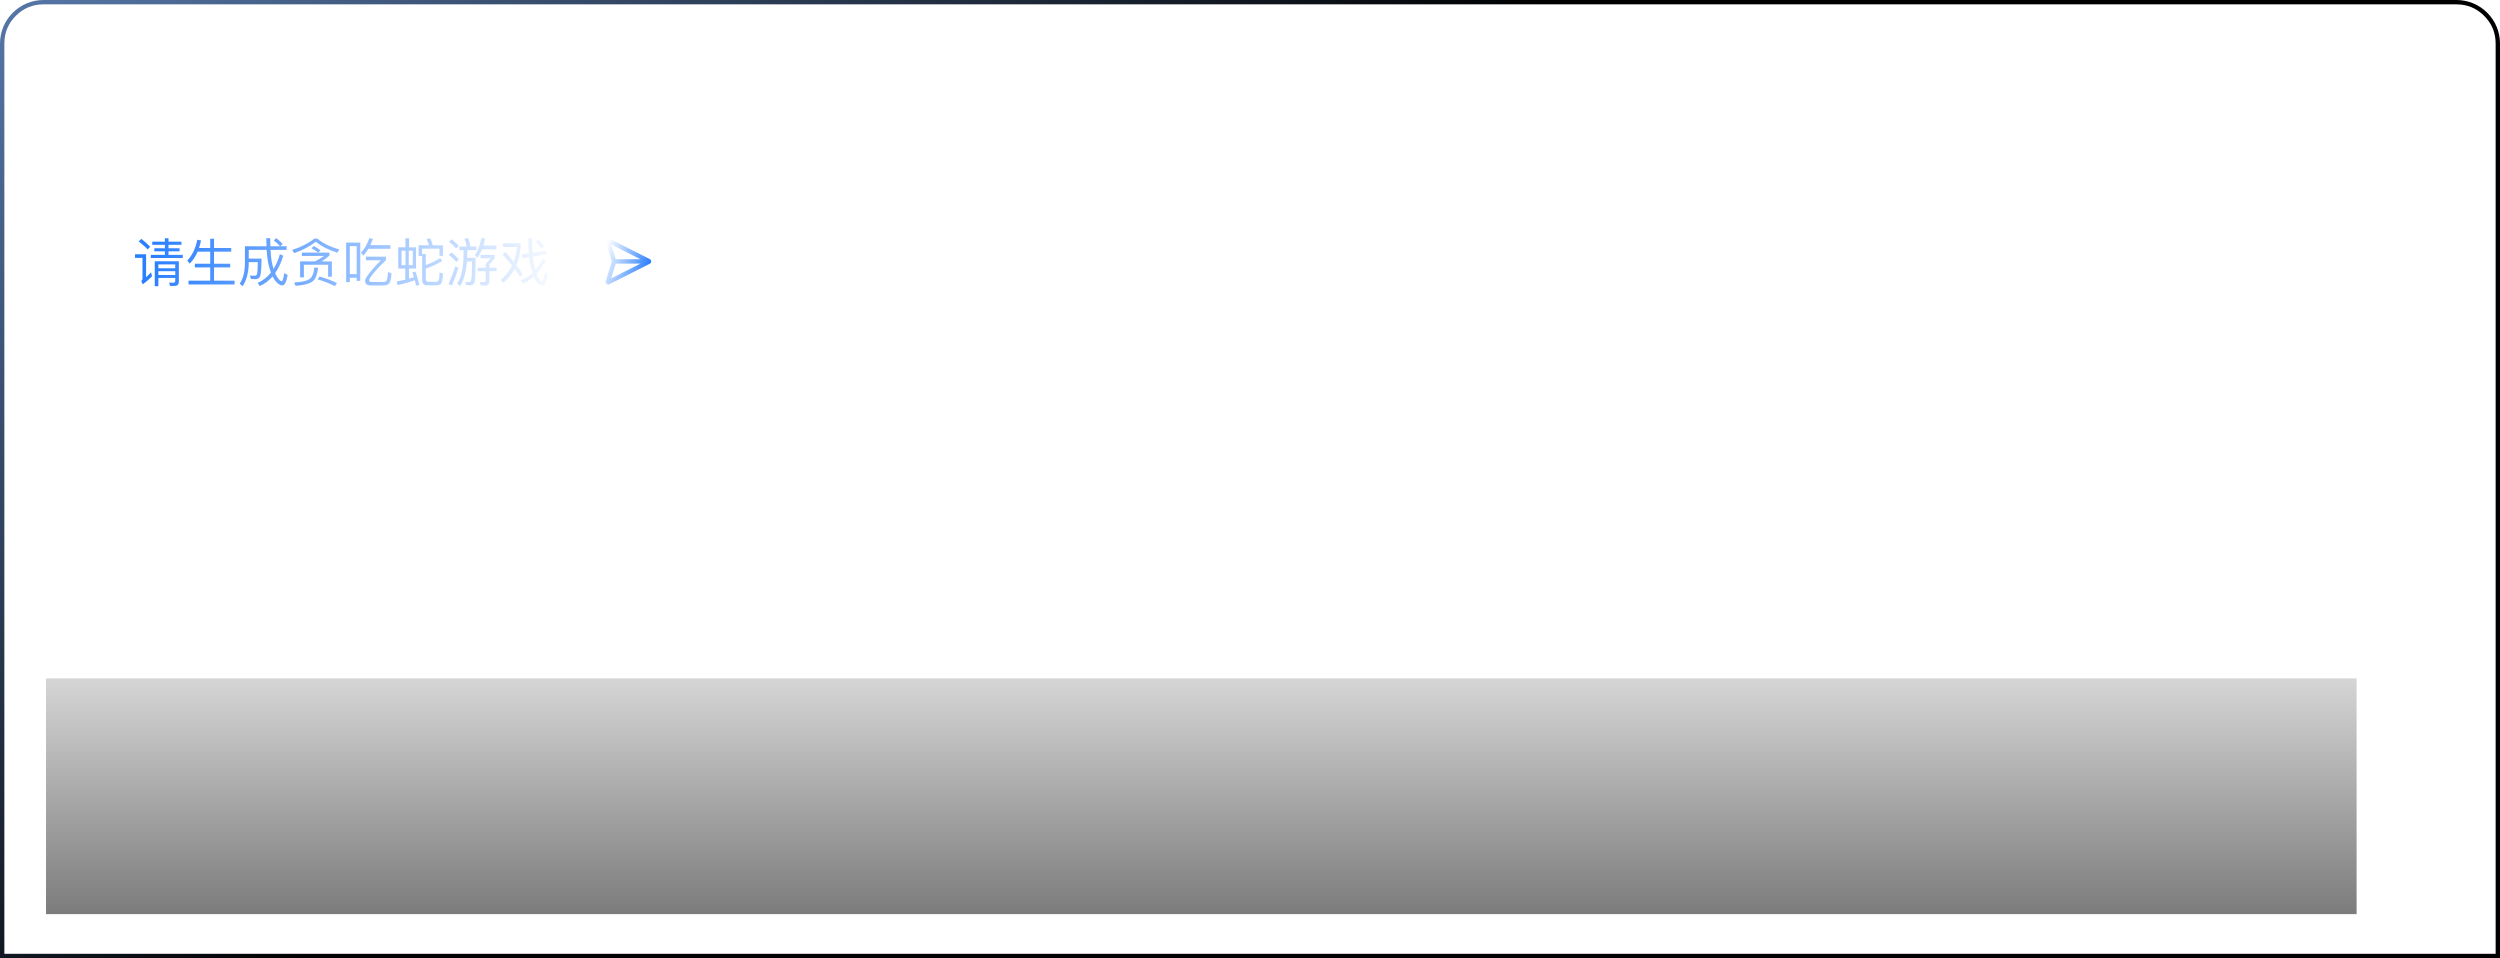 <svg xmlns="http://www.w3.org/2000/svg" xmlns:xlink="http://www.w3.org/1999/xlink" fill="none" version="1.1" width="574" height="220" viewBox="0 0 574 220"><defs><filter id="master_svg0_503_36492" filterUnits="objectBoundingBox" color-interpolation-filters="sRGB" x="0" y="0" width="1" height="1"><feFlood flood-opacity="0" result="BackgroundImageFix"/><feBlend mode="normal" in="SourceGraphic" in2="BackgroundImageFix" result="shape"/><feGaussianBlur in="BackgroundImageFix" stdDeviation="5"/><feComposite in2="SourceAlpha" operator="in" result="effect1_foregroundBlur"/><feBlend mode="normal" in="SourceGraphic" in2="effect1_foregroundBlur" result="shape"/></filter><linearGradient x1="0.023" y1="-0.036" x2="0.682" y2="0.288" id="master_svg1_113_17653"><stop offset="0%" stop-color="#5677A8" stop-opacity="1"/><stop offset="74.878%" stop-color="#000000" stop-opacity="1"/></linearGradient><linearGradient x1="0.215" y1="0.442" x2="1" y2="0.442" id="master_svg2_202_15086"><stop offset="0%" stop-color="#FFFFFF" stop-opacity="0.2"/><stop offset="100%" stop-color="#FFFFFF" stop-opacity="0"/></linearGradient><linearGradient x1="35.106" y1="56.393" x2="137.044" y2="63.824" gradientUnits="userSpaceOnUse" id="master_svg3_129_12839"><stop offset="0%" stop-color="#2A7FFF" stop-opacity="1"/><stop offset="93.571%" stop-color="#FFFFFF" stop-opacity="1"/></linearGradient><clipPath id="master_svg4_503_36539"><rect x="96.494" y="83.017" width="9" height="9" rx="0"/></clipPath><linearGradient x1="-0.107" y1="0.5" x2="1.042" y2="0.935" id="master_svg5_113_18584"><stop offset="0%" stop-color="#FFFFFF" stop-opacity="1"/><stop offset="100%" stop-color="#0066FE" stop-opacity="1"/></linearGradient><linearGradient x1="0.564" y1="1.467" x2="0.564" y2="-0.544" id="master_svg6_503_38517"><stop offset="0%" stop-color="#000000" stop-opacity="0"/><stop offset="99.286%" stop-color="#000000" stop-opacity="1"/></linearGradient></defs><g><g><g><g filter="url(#master_svg0_503_36492)"><path d="M0,220L574,220L574,10C574,4.477,569.523,0,564,0L10,0C4.477,0,0,4.477,0,10L0,220ZM573,219L1,219L1,10Q1,6.272,3.636,3.636Q6.272,1,10,1L564,1Q567.728,1,570.364,3.636Q573,6.272,573,10L573,219Z" fill-rule="evenodd" fill="url(#master_svg1_113_17653)" fill-opacity="1"/></g><g><g><g><path d="M36.878,119.753C36.262,119.907,35.786,120.215,35.422,120.677C35.058,121.125,34.89,121.671,34.89,122.301C34.89,122.693,34.974,123.029,35.156,123.281C35.352,123.533,35.604,123.673,35.926,123.673C36.192,123.673,36.402,123.589,36.57,123.435C36.738,123.267,36.836,123.057,36.836,122.805C36.836,122.553,36.752,122.357,36.598,122.189C36.43,122.021,36.22,121.951,35.982,121.951C35.842,121.951,35.73,121.965,35.674,121.993C35.674,121.657,35.772,121.349,35.982,121.083C36.206,120.775,36.5,120.565,36.878,120.453L36.878,119.753ZM34.106,119.753C33.49,119.907,33.014,120.215,32.664,120.677C32.3,121.125,32.118,121.671,32.118,122.301C32.118,122.707,32.202,123.029,32.398,123.281C32.58,123.533,32.832,123.673,33.154,123.673C33.434,123.673,33.658,123.589,33.826,123.435C33.98,123.267,34.064,123.057,34.064,122.805C34.064,122.553,33.98,122.357,33.812,122.189C33.644,122.021,33.448,121.951,33.224,121.951C33.07,121.951,32.958,121.965,32.902,121.993C32.902,121.657,33,121.349,33.224,121.069C33.434,120.775,33.728,120.565,34.106,120.453L34.106,119.753ZM46.608,119.991L46.608,120.901L43.22,120.901L43.22,121.727L46.608,121.727L46.608,122.665L43.78,122.665L43.78,123.477L46.608,123.477L46.608,124.429L42.828,124.429L42.828,125.269L51.396,125.269L51.396,124.429L47.574,124.429L47.574,123.477L50.542,123.477L50.542,122.665L47.574,122.665L47.574,121.727L51.046,121.727L51.046,120.901L47.574,120.901L47.574,119.991L46.608,119.991ZM44.858,128.797L49.38,128.797L49.38,129.819L44.858,129.819L44.858,128.797ZM49.38,128.013L44.858,128.013L44.858,126.977L49.38,126.977L49.38,128.013ZM44.858,130.603L49.38,130.603L49.38,131.401C49.38,131.723,49.198,131.891,48.862,131.891L47.742,131.849L47.98,132.745L49.156,132.745C49.94,132.745,50.346,132.367,50.346,131.611L50.346,126.151L43.892,126.151L43.892,132.829L44.858,132.829L44.858,130.603ZM40.294,120.145L39.58,120.831C40.588,121.587,41.386,122.301,41.974,122.973L42.66,122.273C42.016,121.559,41.232,120.845,40.294,120.145ZM38.6,124.275L38.6,125.241L40.602,125.241L40.602,130.799C40.602,131.037,40.49,131.247,40.28,131.443L40.672,132.339C41.54,131.709,42.38,130.981,43.164,130.169L42.898,129.105C42.422,129.595,41.988,130.029,41.568,130.421L41.568,124.275L38.6,124.275ZM56.632,120.551L56.632,121.489L59.642,121.489C59.53,122.105,59.376,122.693,59.152,123.253L55.988,123.253L55.988,124.219L58.704,124.219C58.648,124.303,58.592,124.387,58.536,124.485C57.864,125.493,56.87,126.375,55.54,127.103L56.17,127.901C57.57,127.047,58.634,126.081,59.348,125.003C59.488,124.751,59.628,124.499,59.768,124.219L61.112,124.219C61.882,125.675,63.198,126.865,65.06,127.775L65.494,126.893C63.982,126.249,62.862,125.353,62.134,124.219L65.074,124.219L65.074,123.253L60.16,123.253C60.356,122.707,60.51,122.119,60.65,121.489L64.458,121.489L64.458,120.551L56.632,120.551ZM57.486,127.943C56.982,129.315,56.38,130.491,55.694,131.485L56.52,132.073C57.206,131.023,57.808,129.777,58.326,128.349L57.486,127.943ZM53.65,120.201L52.95,120.873C53.888,121.517,54.63,122.133,55.162,122.707L55.848,122.021C55.26,121.405,54.518,120.803,53.65,120.201ZM53.314,123.547L52.628,124.219C53.58,124.947,54.322,125.647,54.868,126.291L55.554,125.605C54.952,124.919,54.21,124.233,53.314,123.547ZM54.588,127.411C54.042,129.091,53.398,130.743,52.67,132.339L53.608,132.759C54.28,131.191,54.91,129.525,55.47,127.761L54.588,127.411ZM59.32,132.843C60.02,132.843,60.37,132.437,60.37,131.639L60.37,126.277L59.404,126.277L59.404,131.401C59.404,131.765,59.25,131.961,58.97,131.961C58.606,131.961,58.214,131.933,57.808,131.891L58.018,132.843L59.32,132.843ZM63.646,127.607L62.764,127.901C63.38,129.077,63.94,130.449,64.458,131.989L65.354,131.597C64.878,130.183,64.304,128.853,63.646,127.607ZM61.798,128.111L60.944,128.405C61.49,129.581,61.98,130.925,62.428,132.465L63.324,132.059C62.89,130.659,62.386,129.343,61.798,128.111ZM78.766,122.077L74.188,122.077L74.188,132.619L75.154,132.619L75.154,131.681L77.786,131.681L77.786,132.619L78.766,132.619L78.766,122.077ZM75.154,130.715L75.154,123.043L77.786,123.043L77.786,130.715L75.154,130.715ZM69.036,120.033L69.036,122.861L66.796,122.861L66.796,123.841L69.036,123.841C68.994,127.677,68.154,130.477,66.53,132.227L67.272,132.885C69.064,130.981,69.988,127.971,70.044,123.841L71.906,123.841C71.878,127.593,71.822,129.847,71.738,130.575C71.626,131.373,71.206,131.779,70.492,131.779C70.156,131.779,69.764,131.751,69.316,131.723L69.568,132.647C70.072,132.675,70.422,132.703,70.632,132.703C71.864,132.703,72.55,132.115,72.69,130.967C72.83,129.931,72.9,127.229,72.9,122.861L70.044,122.861L70.044,120.033L69.036,120.033ZM85.836,119.991L85.836,131.289L80.796,131.289L80.796,132.269L93.256,132.269L93.256,131.289L86.872,131.289L86.872,125.297L92.066,125.297L92.066,124.317L86.872,124.317L86.872,119.991L85.836,119.991ZM94.782,120.733L94.782,121.727L100.13,121.727L100.13,132.857L101.152,132.857L101.152,124.905C102.412,125.577,103.98,126.529,105.842,127.761L106.444,126.865C104.652,125.717,102.888,124.709,101.152,123.841L101.152,121.727L107.228,121.727L107.228,120.733L94.782,120.733ZM109.02,122.021L109.02,123.001L113.024,123.001C112.156,126.179,110.7,128.643,108.656,130.379L109.174,131.303C110.49,130.253,111.596,128.881,112.492,127.173L115.684,127.173L115.684,131.443L111.05,131.443L111.05,132.423L121.256,132.423L121.256,131.443L116.706,131.443L116.706,127.173L120.122,127.173L120.122,126.207L112.954,126.207C113.374,125.227,113.752,124.163,114.06,123.001L121.242,123.001L121.242,122.021L114.298,122.021C114.438,121.405,114.55,120.747,114.662,120.061L113.654,119.935C113.542,120.649,113.416,121.349,113.262,122.021L109.02,122.021ZM133.94,126.095L126.912,126.095C127.5,125.171,127.99,124.135,128.41,122.987L135.242,122.987L135.242,122.021L128.718,122.021C128.9,121.391,129.054,120.733,129.194,120.047L128.172,119.921C128.032,120.649,127.864,121.349,127.654,122.021L122.992,122.021L122.992,122.987L127.318,122.987C126.338,125.549,124.742,127.551,122.53,128.979L123.062,129.931C124.238,129.189,125.274,128.265,126.156,127.159L126.156,132.843L127.164,132.843L127.164,132.073L132.946,132.073L132.946,132.843L133.94,132.843L133.94,126.095ZM127.164,131.107L127.164,127.061L132.946,127.061L132.946,131.107L127.164,131.107ZM137.37,125.017L137.37,125.311L138.504,125.311L138.504,127.033L136.936,127.033L136.936,127.957L138.504,127.957L138.504,131.149C138.504,131.345,138.378,131.485,138.126,131.583L138.532,132.423C139.456,132.073,140.282,131.625,140.996,131.093L140.828,130.225C140.352,130.617,139.876,130.925,139.414,131.177L139.414,127.957L140.856,127.957L140.856,127.033L139.414,127.033L139.414,125.311L140.646,125.311L140.646,124.415L137.636,124.415C137.874,123.827,138.098,123.211,138.294,122.539L140.688,122.539L140.688,121.573L138.56,121.573C138.672,121.097,138.77,120.607,138.882,120.089L137.93,119.893C137.622,121.657,137.146,123.267,136.488,124.723L137.272,125.227C137.3,125.157,137.342,125.087,137.37,125.017ZM148.612,125.871L148.612,123.925L149.27,123.925L149.27,123.113L148.612,123.113L148.612,121.111L146.666,121.111L146.666,120.075L145.756,120.075L145.756,121.111L144.37,121.111L144.37,121.923L145.756,121.923L145.756,123.113L143.894,123.113L143.894,123.925L145.756,123.925L145.756,125.059L144.37,125.059L144.37,125.871L145.756,125.871L145.756,126.949L144.23,126.949L144.23,127.747L145.756,127.747L145.756,128.853L143.88,128.853L143.88,129.693L145.756,129.693L145.756,131.065L146.666,131.065L146.666,129.693L149.116,129.693L149.116,128.853L146.666,128.853L146.666,127.747L148.766,127.747L148.766,126.949L146.666,126.949L146.666,125.871L148.612,125.871ZM146.666,121.923L147.758,121.923L147.758,123.113L146.666,123.113L146.666,121.923ZM146.666,123.925L147.758,123.925L147.758,125.059L146.666,125.059L146.666,123.925ZM147.254,131.681C145.896,131.625,144.902,131.457,144.272,131.149C143.824,130.939,143.404,130.617,143.04,130.169C143.474,128.937,143.712,127.439,143.74,125.689L143.74,125.143L142.298,125.143C142.76,124.303,143.222,123.309,143.698,122.133L143.698,121.307L141.164,121.307L141.164,122.175L142.788,122.175C142.34,123.281,141.822,124.317,141.262,125.269L141.262,125.969L142.928,125.969C142.872,127.201,142.704,128.293,142.424,129.245C142.088,128.601,141.822,127.873,141.64,127.047L140.884,127.327C141.164,128.503,141.556,129.483,142.046,130.267C141.738,130.967,141.332,131.569,140.856,132.073L141.542,132.745C141.976,132.269,142.354,131.723,142.662,131.079C142.914,131.373,143.208,131.625,143.544,131.835C144.272,132.311,145.686,132.563,147.758,132.591L149.284,132.591L149.466,131.625C148.92,131.653,148.178,131.681,147.254,131.681ZM152.616,129.763C152.336,129.763,152.126,129.833,151.958,130.001C151.79,130.155,151.706,130.365,151.706,130.631C151.706,130.869,151.79,131.079,151.958,131.247C152.126,131.415,152.322,131.499,152.56,131.499C152.7,131.499,152.812,131.471,152.868,131.443C152.868,131.779,152.77,132.087,152.56,132.381C152.336,132.661,152.042,132.871,151.678,132.997L151.678,133.683C152.266,133.529,152.756,133.221,153.12,132.773C153.484,132.297,153.666,131.751,153.666,131.135C153.666,130.729,153.568,130.407,153.386,130.155C153.19,129.889,152.924,129.763,152.616,129.763ZM167.974,124.989L174.078,124.989L174.078,127.663L167.974,127.663L167.974,124.989ZM174.078,124.023L167.974,124.023L167.974,121.489L174.078,121.489L174.078,124.023ZM167.974,128.615L174.078,128.615L174.078,131.359L167.974,131.359L167.974,128.615ZM164.796,131.359L164.796,132.353L177.242,132.353L177.242,131.359L175.1,131.359L175.1,120.551L166.952,120.551L166.952,131.359L164.796,131.359ZM184.466,119.991L184.466,121.825L179.02,121.825L179.02,122.805L184.466,122.805L184.466,124.947L180.084,124.947L180.084,125.885L181.162,125.885C181.386,126.641,181.75,127.355,182.254,127.999C182.8,128.699,183.444,129.329,184.172,129.875C182.66,130.771,180.84,131.471,178.712,131.975L179.286,132.871C181.512,132.269,183.416,131.471,185.012,130.463C185.712,130.911,186.496,131.317,187.35,131.681C188.428,132.129,189.576,132.521,190.78,132.843L191.368,131.961C190.234,131.681,189.17,131.359,188.176,130.981C187.336,130.645,186.566,130.267,185.866,129.875C187.35,128.755,188.484,127.411,189.268,125.843L189.268,124.947L185.502,124.947L185.502,122.805L191.004,122.805L191.004,121.825L185.502,121.825L185.502,119.991L184.466,119.991ZM184.998,129.329C184.382,128.909,183.822,128.419,183.332,127.859C182.8,127.285,182.408,126.627,182.156,125.885L188.134,125.885C187.406,127.229,186.356,128.377,184.998,129.329ZM200.818,120.033L200.818,121.489L198.074,121.489L198.074,122.399L200.818,122.399L200.818,124.037L197.57,124.037L197.57,124.989L205.214,124.989L205.214,124.037L201.812,124.037L201.812,122.399L204.682,122.399L204.682,121.489L201.812,121.489L201.812,120.033L200.818,120.033ZM197.346,126.781L197.346,127.719L202.498,127.719L202.498,131.233C202.498,131.611,202.302,131.807,201.91,131.807C201.364,131.807,200.79,131.779,200.188,131.751L200.412,132.731L202.274,132.731C203.086,132.731,203.506,132.311,203.506,131.485L203.506,127.719L205.228,127.719L205.228,126.781L203.506,126.781L203.506,125.703L202.498,125.703L202.498,126.781L197.346,126.781ZM194.35,132.703C195.148,132.703,195.554,132.283,195.554,131.443L195.554,127.467C196.058,127.257,196.548,127.033,197.024,126.781L197.024,125.745C196.548,125.997,196.058,126.235,195.554,126.459L195.554,123.645L197.01,123.645L197.01,122.679L195.554,122.679L195.554,120.173L194.56,120.173L194.56,122.679L192.838,122.679L192.838,123.645L194.56,123.645L194.56,126.851C193.944,127.075,193.328,127.257,192.684,127.411L192.936,128.419C193.468,128.251,194.014,128.069,194.56,127.873L194.56,131.191C194.56,131.597,194.364,131.807,194,131.807C193.65,131.807,193.286,131.779,192.908,131.737L193.118,132.703L194.35,132.703ZM198.802,128.377L197.99,128.867C198.704,129.721,199.264,130.491,199.684,131.191L200.482,130.631C200.09,129.987,199.53,129.231,198.802,128.377ZM207.37,125.017L207.37,125.311L208.504,125.311L208.504,127.033L206.936,127.033L206.936,127.957L208.504,127.957L208.504,131.149C208.504,131.345,208.378,131.485,208.126,131.583L208.532,132.423C209.456,132.073,210.282,131.625,210.996,131.093L210.828,130.225C210.352,130.617,209.876,130.925,209.414,131.177L209.414,127.957L210.856,127.957L210.856,127.033L209.414,127.033L209.414,125.311L210.646,125.311L210.646,124.415L207.636,124.415C207.874,123.827,208.098,123.211,208.294,122.539L210.688,122.539L210.688,121.573L208.56,121.573C208.672,121.097,208.77,120.607,208.882,120.089L207.93,119.893C207.622,121.657,207.146,123.267,206.488,124.723L207.272,125.227C207.3,125.157,207.342,125.087,207.37,125.017ZM218.612,125.871L218.612,123.925L219.27,123.925L219.27,123.113L218.612,123.113L218.612,121.111L216.666,121.111L216.666,120.075L215.756,120.075L215.756,121.111L214.37,121.111L214.37,121.923L215.756,121.923L215.756,123.113L213.894,123.113L213.894,123.925L215.756,123.925L215.756,125.059L214.37,125.059L214.37,125.871L215.756,125.871L215.756,126.949L214.23,126.949L214.23,127.747L215.756,127.747L215.756,128.853L213.88,128.853L213.88,129.693L215.756,129.693L215.756,131.065L216.666,131.065L216.666,129.693L219.116,129.693L219.116,128.853L216.666,128.853L216.666,127.747L218.766,127.747L218.766,126.949L216.666,126.949L216.666,125.871L218.612,125.871ZM216.666,121.923L217.758,121.923L217.758,123.113L216.666,123.113L216.666,121.923ZM216.666,123.925L217.758,123.925L217.758,125.059L216.666,125.059L216.666,123.925ZM217.254,131.681C215.896,131.625,214.902,131.457,214.272,131.149C213.824,130.939,213.404,130.617,213.04,130.169C213.474,128.937,213.712,127.439,213.74,125.689L213.74,125.143L212.298,125.143C212.76,124.303,213.222,123.309,213.698,122.133L213.698,121.307L211.164,121.307L211.164,122.175L212.788,122.175C212.34,123.281,211.822,124.317,211.262,125.269L211.262,125.969L212.928,125.969C212.872,127.201,212.704,128.293,212.424,129.245C212.088,128.601,211.822,127.873,211.64,127.047L210.884,127.327C211.164,128.503,211.556,129.483,212.046,130.267C211.738,130.967,211.332,131.569,210.856,132.073L211.542,132.745C211.976,132.269,212.354,131.723,212.662,131.079C212.914,131.373,213.208,131.625,213.544,131.835C214.272,132.311,215.686,132.563,217.758,132.591L219.284,132.591L219.466,131.625C218.92,131.653,218.178,131.681,217.254,131.681ZM221.146,124.051L221.146,124.989L223.204,124.989C223.008,125.885,222.504,126.669,221.664,127.313L222.434,127.999C223.4,127.215,223.988,126.207,224.184,124.989L230.162,124.989L230.162,126.347C230.162,126.725,229.98,126.921,229.644,126.921C229.336,126.921,228.986,126.907,228.622,126.879L228.86,127.789L229.938,127.789C230.736,127.789,231.142,127.425,231.142,126.697L231.142,124.989L232.976,124.989L232.976,124.051L231.142,124.051L231.142,120.873L226.998,120.873C227.18,120.593,227.334,120.299,227.446,119.977L226.438,119.837C226.326,120.187,226.172,120.537,225.962,120.873L223.288,120.873L223.288,124.051L221.146,124.051ZM230.162,124.051L224.254,124.051L224.254,121.783L230.162,121.783L230.162,124.051ZM226.326,121.993L225.808,122.595C226.606,123.043,227.264,123.519,227.782,124.023L228.356,123.351C227.782,122.847,227.11,122.399,226.326,121.993ZM225.878,125.269L225.346,125.913C226.242,126.417,226.984,126.977,227.572,127.565L228.174,126.851C227.53,126.263,226.774,125.745,225.878,125.269ZM231.8,128.377L222.224,128.377L222.224,131.541L220.754,131.541L220.754,132.451L233.34,132.451L233.34,131.541L231.8,131.541L231.8,128.377ZM223.19,131.541L223.19,129.287L225.066,129.287L225.066,131.541L223.19,131.541ZM226.032,131.541L226.032,129.287L227.95,129.287L227.95,131.541L226.032,131.541ZM228.916,131.541L228.916,129.287L230.834,129.287L230.834,131.541L228.916,131.541ZM246.752,120.943L241.404,120.943L241.404,132.409L242.37,132.409L242.37,131.163L245.772,131.163L245.772,132.269L246.752,132.269L246.752,120.943ZM242.37,130.211L242.37,121.881L245.772,121.881L245.772,130.211L242.37,130.211ZM235.006,123.841L235.006,124.779L237.456,124.779L237.456,124.877C236.882,126.417,235.944,127.803,234.642,129.035L235.062,130.127C236.056,129.049,236.854,127.845,237.456,126.515L237.456,132.731L238.436,132.731L238.436,126.417C238.954,127.005,239.57,127.803,240.298,128.797L240.886,127.929C240.06,127.005,239.248,126.193,238.436,125.479L238.436,124.779L240.83,124.779L240.83,123.841L238.436,123.841L238.436,121.629C239.22,121.461,239.962,121.237,240.69,120.971L240.214,120.131C238.814,120.663,237.078,121.013,234.992,121.181L235.314,122.077C236.042,122.021,236.756,121.937,237.456,121.825L237.456,123.841L235.006,123.841ZM255.726,126.557L255.376,127.243C256.16,127.467,256.916,127.761,257.644,128.139L257.966,127.341C257.252,127.005,256.51,126.739,255.726,126.557ZM255.712,128.615L255.362,129.301C256.132,129.539,256.874,129.875,257.602,130.323L257.924,129.525C257.224,129.119,256.482,128.811,255.712,128.615ZM251.246,126.543L250.882,127.229C251.694,127.453,252.492,127.747,253.248,128.139L253.57,127.341C252.828,126.991,252.058,126.725,251.246,126.543ZM251.218,128.601L250.854,129.287C251.652,129.525,252.422,129.861,253.15,130.295L253.472,129.497C252.744,129.105,252.002,128.797,251.218,128.601ZM250.392,123.351L253.92,123.351L253.92,122.525L250.392,122.525L250.392,121.461C251.988,121.293,253.234,121.083,254.158,120.831L253.682,120.047C252.506,120.397,251.078,120.607,249.426,120.691L249.426,125.381L259.87,125.381L259.87,120.495L255.334,120.495L255.334,121.349L258.904,121.349L258.904,122.525L255.418,122.525L255.418,123.351L258.904,123.351L258.904,124.513L250.392,124.513L250.392,123.351ZM260.178,132.745C260.808,132.745,261.242,131.891,261.48,130.211L260.696,129.651C260.542,131.023,260.346,131.723,260.122,131.751C259.954,131.723,259.786,131.443,259.632,130.911C259.436,130.239,259.352,128.615,259.352,126.039L258.386,126.039C258.386,128.587,258.484,130.239,258.68,130.995C258.82,131.569,259.058,132.031,259.366,132.367C259.618,132.619,259.884,132.745,260.178,132.745ZM249.37,132.773C250.63,132.549,251.764,132.297,252.744,132.003L252.576,131.107C251.918,131.331,251.204,131.527,250.448,131.667L250.448,126.053L249.454,126.053L249.454,131.485C249.454,131.709,249.342,131.877,249.146,131.961L249.37,132.773ZM253.892,132.787C255.376,132.535,256.706,132.227,257.868,131.877L257.686,130.995C256.874,131.275,255.992,131.499,255.026,131.681L255.026,126.053L254.032,126.053L254.032,131.513C254.032,131.737,253.906,131.877,253.668,131.961L253.892,132.787ZM264.686,120.033L264.686,122.679L262.978,122.679L262.978,123.645L264.686,123.645C264.252,125.409,263.538,126.991,262.53,128.363L262.964,129.455C263.664,128.363,264.238,127.159,264.686,125.843L264.686,132.815L265.68,132.815L265.68,125.801C266.1,126.333,266.59,127.033,267.164,127.915L267.738,127.061C267.052,126.207,266.366,125.423,265.68,124.723L265.68,123.645L267.304,123.645L267.304,122.679L265.68,122.679L265.68,120.033L264.686,120.033ZM268.816,126.361C268.424,128.097,267.794,129.665,266.926,131.079L267.794,131.639C268.634,130.211,269.292,128.531,269.74,126.571L268.816,126.361ZM273.884,126.291L272.974,126.585C273.52,128.097,274.024,129.819,274.486,131.765L275.396,131.359C274.976,129.567,274.472,127.873,273.884,126.291ZM270.748,132.675C271.56,132.675,271.98,132.255,271.98,131.429L271.98,125.199L275.41,125.199L275.41,124.233L267.556,124.233L267.556,125.199L270.972,125.199L270.972,131.177C270.972,131.583,270.776,131.793,270.398,131.793C269.992,131.793,269.572,131.765,269.124,131.737L269.32,132.675L270.748,132.675ZM268.298,120.831L268.298,121.783L274.682,121.783L274.682,120.831L268.298,120.831ZM284.678,128.335L284.678,131.401L280.856,131.401L280.856,132.381L289.41,132.381L289.41,131.401L285.686,131.401L285.686,128.335L288.892,128.335L288.892,127.397L281.416,127.397L281.416,128.335L284.678,128.335ZM278.294,132.703C279.106,132.703,279.526,132.297,279.526,131.485L279.526,127.355C279.932,127.173,280.338,126.977,280.744,126.781L280.744,125.759C280.352,125.969,279.946,126.165,279.526,126.361L279.526,123.645L280.688,123.645L280.688,122.679L279.526,122.679L279.526,120.005L278.49,120.005L278.49,122.679L276.782,122.679L276.782,123.645L278.49,123.645L278.49,126.781C277.86,127.005,277.216,127.201,276.558,127.369L276.81,128.377C277.37,128.195,277.93,127.999,278.49,127.789L278.49,131.233C278.49,131.597,278.308,131.779,277.944,131.779C277.594,131.779,277.23,131.751,276.852,131.723L277.062,132.703L278.294,132.703ZM285.056,119.837L284.034,120.005C284.286,120.453,284.524,120.971,284.748,121.531L281.276,121.531L281.276,124.177L282.228,124.177L282.228,122.441L288.108,122.441L288.108,124.177L289.046,124.177L289.046,121.531L285.756,121.531C285.532,120.901,285.294,120.341,285.056,119.837ZM283.754,123.309C283.222,124.513,282.424,125.479,281.374,126.207L282.102,126.837C283.152,126.109,283.992,125.045,284.636,123.659L283.754,123.309ZM286.456,123.281L285.602,123.645C286.442,124.541,287.198,125.577,287.884,126.725L288.766,126.277C288.094,125.185,287.324,124.177,286.456,123.281ZM292.196,122.707L294.156,122.707L294.156,124.513L290.768,124.513L290.768,125.451L294.156,125.451L294.156,126.921L291.398,126.921L291.398,131.961L292.378,131.961L292.378,127.859L294.156,127.859L294.156,132.843L295.164,132.843L295.164,127.859L296.928,127.859L296.928,130.407C296.928,130.771,296.718,130.953,296.326,130.953L295.64,130.911L295.892,131.863L296.634,131.863C297.474,131.863,297.894,131.443,297.894,130.617L297.894,126.921L295.164,126.921L295.164,125.451L298.188,125.451L298.188,124.513L295.164,124.513L295.164,122.707L297.782,122.707L297.782,121.769L295.164,121.769L295.164,120.033L294.156,120.033L294.156,121.769L292.532,121.769C292.644,121.391,292.728,120.985,292.798,120.537L291.846,120.383C291.65,121.713,291.202,122.749,290.502,123.505L291.314,124.093C291.65,123.729,291.944,123.267,292.196,122.707ZM299.014,121.293L299.014,129.945L299.994,129.945L299.994,121.293L299.014,121.293ZM301.576,132.703C302.43,132.703,302.864,132.255,302.864,131.387L302.864,120.033L301.87,120.033L301.87,131.135C301.87,131.583,301.646,131.807,301.226,131.807C300.61,131.807,299.966,131.779,299.294,131.737L299.518,132.703L301.576,132.703ZM308.842,119.739C308.562,119.739,308.352,119.809,308.198,119.977C308.016,120.131,307.932,120.341,307.932,120.607C307.932,120.845,308.016,121.041,308.184,121.209C308.352,121.377,308.548,121.461,308.786,121.461C308.926,121.461,309.038,121.447,309.094,121.419C309.094,121.755,308.996,122.063,308.786,122.357C308.562,122.637,308.268,122.833,307.904,122.959L307.904,123.659C308.492,123.491,308.982,123.183,309.346,122.735C309.71,122.273,309.892,121.727,309.892,121.111C309.892,120.691,309.794,120.369,309.612,120.117C309.416,119.865,309.15,119.739,308.842,119.739ZM306.084,119.739C305.804,119.739,305.58,119.809,305.412,119.977C305.244,120.131,305.174,120.341,305.174,120.607C305.174,120.845,305.258,121.041,305.426,121.209C305.58,121.377,305.776,121.461,306.014,121.461C306.154,121.461,306.266,121.447,306.322,121.419C306.322,121.755,306.224,122.063,306,122.357C305.776,122.637,305.496,122.833,305.132,122.959L305.132,123.659C305.72,123.491,306.21,123.183,306.574,122.735C306.938,122.273,307.12,121.727,307.12,121.111C307.12,120.691,307.022,120.369,306.84,120.117C306.644,119.865,306.392,119.739,306.084,119.739Z" fill="#FFFFFF" fill-opacity="0.7"/></g></g></g><g><g><g><path d="M36.878,146.417C36.262,146.571,35.786,146.879,35.422,147.341C35.058,147.789,34.89,148.335,34.89,148.965C34.89,149.357,34.974,149.693,35.156,149.945C35.352,150.197,35.604,150.337,35.926,150.337C36.192,150.337,36.402,150.253,36.57,150.099C36.738,149.931,36.836,149.721,36.836,149.469C36.836,149.217,36.752,149.021,36.598,148.853C36.43,148.685,36.22,148.615,35.982,148.615C35.842,148.615,35.73,148.629,35.674,148.657C35.674,148.321,35.772,148.013,35.982,147.747C36.206,147.439,36.5,147.229,36.878,147.117L36.878,146.417ZM34.106,146.417C33.49,146.571,33.014,146.879,32.664,147.341C32.3,147.789,32.118,148.335,32.118,148.965C32.118,149.371,32.202,149.693,32.398,149.945C32.58,150.197,32.832,150.337,33.154,150.337C33.434,150.337,33.658,150.253,33.826,150.099C33.98,149.931,34.064,149.721,34.064,149.469C34.064,149.217,33.98,149.021,33.812,148.853C33.644,148.685,33.448,148.615,33.224,148.615C33.07,148.615,32.958,148.629,32.902,148.657C32.902,148.321,33,148.013,33.224,147.733C33.434,147.439,33.728,147.229,34.106,147.117L34.106,146.417ZM46.608,146.655L46.608,147.565L43.22,147.565L43.22,148.391L46.608,148.391L46.608,149.329L43.78,149.329L43.78,150.141L46.608,150.141L46.608,151.093L42.828,151.093L42.828,151.933L51.396,151.933L51.396,151.093L47.574,151.093L47.574,150.141L50.542,150.141L50.542,149.329L47.574,149.329L47.574,148.391L51.046,148.391L51.046,147.565L47.574,147.565L47.574,146.655L46.608,146.655ZM44.858,155.461L49.38,155.461L49.38,156.483L44.858,156.483L44.858,155.461ZM49.38,154.677L44.858,154.677L44.858,153.641L49.38,153.641L49.38,154.677ZM44.858,157.267L49.38,157.267L49.38,158.065C49.38,158.387,49.198,158.555,48.862,158.555L47.742,158.513L47.98,159.409L49.156,159.409C49.94,159.409,50.346,159.031,50.346,158.275L50.346,152.815L43.892,152.815L43.892,159.493L44.858,159.493L44.858,157.267ZM40.294,146.809L39.58,147.495C40.588,148.251,41.386,148.965,41.974,149.637L42.66,148.937C42.016,148.223,41.232,147.509,40.294,146.809ZM38.6,150.939L38.6,151.905L40.602,151.905L40.602,157.463C40.602,157.701,40.49,157.911,40.28,158.107L40.672,159.003C41.54,158.373,42.38,157.645,43.164,156.833L42.898,155.769C42.422,156.259,41.988,156.693,41.568,157.085L41.568,150.939L38.6,150.939ZM60.496,148.363L60.496,152.339L58.354,152.339L58.354,148.363L60.496,148.363ZM61.434,152.339L61.434,148.363L63.618,148.363L63.618,152.339L61.434,152.339ZM56.702,152.325C56.296,152.563,55.89,152.787,55.47,152.983L55.47,150.197L56.716,150.197L56.716,149.231L55.47,149.231L55.47,146.697L54.462,146.697L54.462,149.231L52.824,149.231L52.824,150.197L54.462,150.197L54.462,153.417C53.874,153.655,53.272,153.851,52.656,154.019L52.894,154.971C53.426,154.803,53.944,154.607,54.462,154.411L54.462,158.009C54.462,158.345,54.294,158.513,53.972,158.513C53.636,158.513,53.272,158.485,52.894,158.443L53.104,159.437L54.322,159.437C55.078,159.437,55.47,159.045,55.47,158.261L55.47,153.963C55.89,153.767,56.296,153.557,56.702,153.333L56.702,152.325ZM64.584,147.397L57.346,147.397L57.346,158.009C57.346,158.765,57.766,159.143,58.634,159.143L63.604,159.143C64.332,159.129,64.822,158.807,65.046,158.163C65.2,157.743,65.326,157.057,65.41,156.105L64.472,155.797C64.374,156.805,64.276,157.449,64.164,157.715C63.996,158.023,63.716,158.177,63.31,158.191L59.012,158.191C58.564,158.191,58.354,158.009,58.354,157.659L58.354,153.277L64.584,153.277L64.584,147.397ZM72.648,146.683C71.052,148.307,69.036,149.679,66.614,150.771L67.104,151.653C69.54,150.519,71.514,149.161,72.998,147.593C74.622,149.203,76.568,150.519,78.864,151.527L79.354,150.645C77.086,149.679,75.084,148.363,73.348,146.683L72.648,146.683ZM70.436,153.599L75.784,153.599L75.784,154.747L70.436,154.747L70.436,153.599ZM75.784,152.731L70.436,152.731L70.436,151.583L75.784,151.583L75.784,152.731ZM77.548,155.377C77.002,156.007,76.386,156.595,75.714,157.141C74.916,156.777,74.062,156.413,73.152,156.077L72.592,156.763C74.888,157.645,76.778,158.597,78.262,159.605L78.892,158.849C78.178,158.401,77.394,157.967,76.554,157.547C77.212,157.029,77.828,156.441,78.402,155.797L77.548,155.377ZM69.26,159.521C71.052,159.213,72.564,158.863,73.768,158.471L73.586,157.617C72.592,157.911,71.542,158.163,70.436,158.387L70.436,155.643L76.778,155.643L76.778,150.687L73.656,150.687C73.488,150.099,73.292,149.567,73.096,149.105L72.172,149.259C72.368,149.693,72.564,150.169,72.732,150.687L69.442,150.687L69.442,157.953C69.442,158.373,69.288,158.639,68.994,158.723L69.26,159.521ZM87.04,146.641C86.648,148.741,86.004,150.351,85.108,151.471L85.85,152.101C86.326,151.513,86.746,150.785,87.124,149.889L88.09,149.889C87.558,152.577,86.578,154.551,85.136,155.783L85.794,156.539C87.362,155.153,88.426,152.941,88.986,149.889L90.078,149.889C89.812,152.017,89.406,153.739,88.86,155.041C88.272,156.329,87.404,157.505,86.228,158.569L86.844,159.367C88.118,158.205,89.07,156.889,89.714,155.433C90.26,154.075,90.68,152.227,90.988,149.889L91.94,149.889C91.912,153.949,91.856,156.385,91.758,157.169C91.632,158.065,91.142,158.513,90.288,158.513C89.966,158.513,89.588,158.485,89.14,158.457L89.378,159.367C89.882,159.395,90.232,159.409,90.428,159.409C91.786,159.409,92.542,158.793,92.696,157.561C92.836,156.469,92.906,153.585,92.906,148.909L87.474,148.909C87.67,148.293,87.838,147.621,87.992,146.893L87.04,146.641ZM81.972,150.561L83.12,150.561L83.12,154.341C82.336,154.649,81.524,154.901,80.684,155.097L80.922,156.077C81.678,155.839,82.406,155.573,83.12,155.293L83.12,159.493L84.1,159.493L84.1,154.873C84.478,154.691,84.856,154.509,85.22,154.313L85.22,153.361C84.856,153.557,84.492,153.739,84.1,153.921L84.1,150.561L85.276,150.561L85.276,149.581L84.1,149.581L84.1,146.669L83.12,146.669L83.12,149.581L82.14,149.581C82.224,148.979,82.28,148.363,82.308,147.747L81.426,147.677C81.356,149.315,81.062,150.869,80.53,152.353L81.412,152.605C81.636,151.947,81.818,151.261,81.972,150.561ZM97.386,150.239L100.746,150.239L100.746,153.473L96.63,153.473L96.63,154.453L100.746,154.453L100.746,158.009L94.936,158.009L94.936,159.017L107.27,159.017L107.27,158.009L101.768,158.009L101.768,154.453L106.094,154.453L106.094,153.473L101.768,153.473L101.768,150.239L106.374,150.239L106.374,149.259L101.768,149.259L101.768,146.767L100.746,146.767L100.746,149.259L97.75,149.259C97.96,148.629,98.142,147.957,98.296,147.229L97.274,147.047C96.812,149.385,95.916,151.247,94.6,152.619L95.244,153.445C96.112,152.577,96.826,151.513,97.386,150.239ZM118.428,146.613L117.784,147.229C118.498,147.775,119.058,148.293,119.478,148.797L116.86,148.797C116.832,148.125,116.818,147.411,116.818,146.627L115.782,146.627C115.782,147.383,115.796,148.097,115.824,148.797L110.042,148.797L110.042,153.459C110,155.741,109.538,157.519,108.642,158.807L109.412,159.493C110.448,157.981,111.008,155.965,111.064,153.459L111.064,153.039L113.486,153.039C113.458,154.579,113.416,155.587,113.332,156.063C113.248,156.455,113.052,156.665,112.744,156.679C112.366,156.679,111.904,156.665,111.358,156.637L111.666,157.547C112.114,157.575,112.52,157.603,112.856,157.603C113.556,157.575,113.99,157.267,114.172,156.665C114.354,155.979,114.466,154.453,114.494,152.087L111.064,152.087L111.064,149.763L115.866,149.763C115.978,151.513,116.174,152.983,116.482,154.159C116.636,154.761,116.818,155.321,117.014,155.839C116.048,157.057,114.858,157.981,113.458,158.611L114.018,159.451C115.334,158.863,116.482,158.009,117.462,156.861C117.672,157.295,117.91,157.687,118.162,158.023C118.834,158.863,119.464,159.283,120.052,159.283C120.682,159.283,121.158,158.345,121.494,156.483L120.584,155.979C120.374,157.421,120.136,158.149,119.884,158.163C119.604,158.163,119.226,157.827,118.764,157.155C118.54,156.833,118.33,156.441,118.134,155.993C119.03,154.733,119.758,153.165,120.318,151.317L119.408,150.925C118.974,152.423,118.414,153.739,117.714,154.859C117.616,154.551,117.518,154.229,117.434,153.879C117.182,152.871,117,151.499,116.902,149.763L121.214,149.763L121.214,148.797L119.506,148.797L120.15,148.153C119.674,147.635,119.1,147.117,118.428,146.613ZM127.668,149.077L125.414,149.077C125.694,148.377,125.904,147.607,126.072,146.781L125.064,146.641C124.938,147.481,124.742,148.293,124.462,149.077L123.16,149.077L123.16,159.031L124.14,159.031L124.14,157.827L126.688,157.827L126.688,158.625L127.668,158.625L127.668,149.077ZM124.14,156.889L124.14,153.823L126.688,153.823L126.688,156.889L124.14,156.889ZM124.14,152.913L124.14,150.029L126.688,150.029L126.688,152.913L124.14,152.913ZM130.104,152.325L129.292,152.829C130.258,153.977,131.028,155.013,131.602,155.937L132.4,155.377C131.868,154.509,131.112,153.487,130.104,152.325ZM134.906,149.091L130.44,149.091C130.692,148.363,130.888,147.579,131.056,146.753L130.062,146.627C129.698,148.615,129.04,150.295,128.06,151.667L128.662,152.465C129.208,151.751,129.67,150.953,130.062,150.071L133.912,150.071C133.884,154.103,133.828,156.525,133.744,157.309C133.632,158.023,133.254,158.387,132.596,158.387C132.162,158.387,131.658,158.373,131.07,158.345L131.308,159.269C131.98,159.297,132.456,159.325,132.736,159.325C133.912,159.325,134.556,158.779,134.696,157.715C134.836,156.623,134.906,153.739,134.906,149.091ZM137.02,147.215L137.02,148.153L142.508,148.153L142.508,149.371L138.224,149.371L138.224,154.915L142.326,154.915C142.186,155.643,141.934,156.245,141.598,156.721C140.814,156.315,140.086,155.839,139.428,155.293L138.658,155.825C139.344,156.413,140.1,156.931,140.912,157.379C140.016,158.023,138.588,158.415,136.642,158.569L137.076,159.493C139.302,159.241,140.912,158.709,141.892,157.869C143.978,158.821,146.428,159.367,149.242,159.479L149.494,158.513C146.806,158.429,144.482,157.967,142.522,157.141C142.914,156.581,143.18,155.839,143.348,154.915L147.856,154.915L147.856,149.371L143.516,149.371L143.516,148.153L149.018,148.153L149.018,147.215L137.02,147.215ZM146.862,154.033L143.474,154.033L143.516,153.039L143.516,152.549L146.862,152.549L146.862,154.033ZM142.466,154.033L139.218,154.033L139.218,152.549L142.508,152.549L142.508,153.039C142.508,153.375,142.494,153.711,142.466,154.033ZM139.218,151.709L139.218,150.239L142.508,150.239L142.508,151.709L139.218,151.709ZM143.516,150.239L146.862,150.239L146.862,151.709L143.516,151.709L143.516,150.239ZM156.956,146.613C155.724,147.957,153.862,148.853,151.37,149.329L151.958,150.253C153.456,149.917,154.744,149.427,155.836,148.783L159.924,148.783C159.14,149.931,158.006,150.813,156.55,151.401C156.102,150.841,155.626,150.337,155.122,149.861L154.24,150.281C154.716,150.715,155.178,151.205,155.612,151.737C154.604,152.031,153.484,152.213,152.224,152.297L152.658,153.207C156.746,152.885,159.56,151.373,161.072,148.685L161.072,147.887L157.054,147.887C157.334,147.635,157.6,147.369,157.852,147.089L156.956,146.613ZM156.424,155.363L155.528,155.783C156.046,156.287,156.536,156.861,157.012,157.491C155.43,158.023,153.54,158.289,151.356,158.303L151.762,159.269C157.194,159.143,160.89,157.435,162.878,154.131L162.878,153.333L159.042,153.333C159.434,153.039,159.784,152.717,160.12,152.381L159.252,151.905C157.796,153.445,155.542,154.383,152.49,154.691L153.092,155.587C154.786,155.293,156.242,154.845,157.474,154.257L161.618,154.257C160.722,155.489,159.504,156.455,157.95,157.127C157.474,156.497,156.956,155.909,156.424,155.363ZM164.712,152.451L164.712,153.459L177.298,153.459L177.298,152.451L164.712,152.451ZM182.198,146.711L182.198,152.801C181.722,152.871,181.246,152.941,180.77,152.997L180.77,148.083L179.79,148.083L179.79,153.123C179.398,153.179,178.992,153.221,178.572,153.263L178.81,154.229C181.162,153.935,183.332,153.571,185.348,153.151L185.348,152.199C184.634,152.353,183.906,152.493,183.178,152.633L183.178,150.015L185.25,150.015L185.25,149.063L183.178,149.063L183.178,146.711L182.198,146.711ZM190.43,147.845C189.394,148.419,188.246,148.895,186.986,149.259L186.986,146.711L185.992,146.711L185.992,152.549C185.992,153.459,186.384,153.921,187.168,153.921L189.408,153.921C189.968,153.921,190.374,153.809,190.626,153.585C190.906,153.319,191.102,152.591,191.214,151.387L190.29,151.079C190.234,152.003,190.108,152.549,189.926,152.745C189.786,152.899,189.548,152.983,189.226,152.983L187.476,152.983C187.14,152.983,186.986,152.759,186.986,152.339L186.986,150.197C188.526,149.777,189.87,149.259,191.018,148.657L190.43,147.845ZM180.434,155.209L180.434,156.175L189.576,156.175L189.576,155.209L180.434,155.209ZM178.908,158.023L178.908,159.017L191.13,159.017L191.13,158.023L178.908,158.023ZM196.842,146.403C196.562,146.403,196.352,146.473,196.198,146.641C196.016,146.795,195.932,147.005,195.932,147.271C195.932,147.509,196.016,147.705,196.184,147.873C196.352,148.041,196.548,148.125,196.786,148.125C196.926,148.125,197.038,148.111,197.094,148.083C197.094,148.419,196.996,148.727,196.786,149.021C196.562,149.301,196.268,149.497,195.904,149.623L195.904,150.323C196.492,150.155,196.982,149.847,197.346,149.399C197.71,148.937,197.892,148.391,197.892,147.775C197.892,147.355,197.794,147.033,197.612,146.781C197.416,146.529,197.15,146.403,196.842,146.403ZM194.084,146.403C193.804,146.403,193.58,146.473,193.412,146.641C193.244,146.795,193.174,147.005,193.174,147.271C193.174,147.509,193.258,147.705,193.426,147.873C193.58,148.041,193.776,148.125,194.014,148.125C194.154,148.125,194.266,148.111,194.322,148.083C194.322,148.419,194.224,148.727,194,149.021C193.776,149.301,193.496,149.497,193.132,149.623L193.132,150.323C193.72,150.155,194.21,149.847,194.574,149.399C194.938,148.937,195.12,148.391,195.12,147.775C195.12,147.355,195.022,147.033,194.84,146.781C194.644,146.529,194.392,146.403,194.084,146.403Z" fill="#FFFFFF" fill-opacity="0.7"/></g></g></g></g><g><g><g><rect x="20.494" y="15.517" width="367.806" height="91" rx="4" fill="#FFFFFF" fill-opacity="0"/><rect x="20.994" y="16.017" width="366.806" height="90" rx="3.5" stroke="url(#master_svg2_202_15086)" fill-opacity="0" fill="none" stroke-width="1"/></g></g><g><path d="M37.862,54.713L37.862,55.493L34.958,55.493L34.958,56.201L37.862,56.201L37.862,57.005L35.438,57.005L35.438,57.701L37.862,57.701L37.862,58.517L34.622,58.517L34.622,59.237L41.966,59.237L41.966,58.517L38.69,58.517L38.69,57.701L41.234,57.701L41.234,57.005L38.69,57.005L38.69,56.201L41.666,56.201L41.666,55.493L38.69,55.493L38.69,54.713L37.862,54.713ZM36.362,62.261L40.238,62.261L40.238,63.137L36.362,63.137L36.362,62.261ZM40.238,61.589L36.362,61.589L36.362,60.701L40.238,60.701L40.238,61.589ZM36.362,63.809L40.238,63.809L40.238,64.493C40.238,64.769,40.082,64.913,39.794,64.913L38.834,64.877L39.038,65.645L40.046,65.645C40.718,65.645,41.066,65.321,41.066,64.673L41.066,59.993L35.534,59.993L35.534,65.717L36.362,65.717L36.362,63.809ZM32.45,54.845L31.838,55.433C32.702,56.081,33.386,56.693,33.89,57.269L34.478,56.669C33.926,56.057,33.254,55.445,32.45,54.845ZM30.998,58.385L30.998,59.213L32.714,59.213L32.714,63.977C32.714,64.181,32.618,64.361,32.438,64.529L32.774,65.297C33.518,64.757,34.238,64.133,34.91,63.437L34.682,62.525C34.274,62.945,33.902,63.317,33.542,63.653L33.542,58.385L30.998,58.385ZM45.386,57.785L48.266,57.785L48.266,60.557L44.738,60.557L44.738,61.397L48.266,61.397L48.266,64.445L43.286,64.445L43.286,65.309L53.858,65.309L53.858,64.445L49.142,64.445L49.142,61.397L52.85,61.397L52.85,60.557L49.142,60.557L49.142,57.785L53.09,57.785L53.09,56.945L49.142,56.945L49.142,54.809L48.266,54.809L48.266,56.945L45.698,56.945C45.878,56.405,46.034,55.829,46.166,55.205L45.29,55.049C44.894,57.053,44.126,58.649,42.998,59.825L43.55,60.533C44.294,59.789,44.906,58.877,45.386,57.785ZM63.422,54.677L62.87,55.205C63.482,55.673,63.962,56.117,64.322,56.549L62.078,56.549C62.054,55.973,62.042,55.361,62.042,54.689L61.154,54.689C61.154,55.337,61.166,55.949,61.19,56.549L56.234,56.549L56.234,60.545C56.198,62.501,55.802,64.025,55.034,65.129L55.694,65.717C56.582,64.421,57.062,62.693,57.11,60.545L57.11,60.185L59.186,60.185C59.162,61.505,59.126,62.369,59.054,62.777C58.982,63.113,58.814,63.293,58.55,63.305C58.226,63.305,57.83,63.293,57.362,63.269L57.626,64.049C58.01,64.073,58.358,64.097,58.646,64.097C59.246,64.073,59.618,63.809,59.774,63.293C59.93,62.705,60.026,61.397,60.05,59.369L57.11,59.369L57.11,57.377L61.226,57.377C61.322,58.877,61.49,60.137,61.754,61.145C61.886,61.661,62.042,62.141,62.21,62.585C61.382,63.629,60.362,64.421,59.162,64.961L59.642,65.681C60.77,65.177,61.754,64.445,62.594,63.461C62.774,63.833,62.978,64.169,63.194,64.457C63.77,65.177,64.31,65.537,64.814,65.537C65.354,65.537,65.762,64.733,66.05,63.137L65.27,62.705C65.09,63.941,64.886,64.565,64.67,64.577C64.43,64.577,64.106,64.289,63.71,63.713C63.518,63.437,63.338,63.101,63.17,62.717C63.938,61.637,64.562,60.293,65.042,58.709L64.262,58.373C63.89,59.657,63.41,60.785,62.81,61.745C62.726,61.481,62.642,61.205,62.57,60.905C62.354,60.041,62.198,58.865,62.114,57.377L65.81,57.377L65.81,56.549L64.346,56.549L64.898,55.997C64.49,55.553,63.998,55.109,63.422,54.677ZM72.17,54.785C70.85,55.841,69.146,56.717,67.07,57.401L67.562,58.121C69.482,57.449,71.138,56.573,72.518,55.493C73.754,56.537,75.398,57.377,77.438,58.013L77.93,57.293C75.698,56.621,74.018,55.793,72.866,54.785L72.17,54.785ZM72.062,56.489L71.534,56.981C72.182,57.341,72.686,57.677,73.058,57.989L73.574,57.485C73.166,57.149,72.662,56.825,72.062,56.489ZM76.202,60.017L73.838,60.017C74.498,59.609,75.098,59.153,75.65,58.673L75.65,58.001L69.314,58.001L69.314,58.757L74.414,58.757C73.73,59.249,73.034,59.669,72.326,60.017L68.906,60.017L68.906,63.689L69.77,63.689L69.77,60.785L75.338,60.785L75.338,63.533L76.202,63.533L76.202,60.017ZM73.37,63.497L72.926,64.145C74.282,64.529,75.602,65.045,76.898,65.705L77.366,64.985C76.166,64.397,74.834,63.905,73.37,63.497ZM72.17,61.421C72.074,62.597,71.762,63.437,71.234,63.929C70.634,64.457,69.398,64.769,67.526,64.865L67.862,65.633C69.986,65.465,71.354,65.069,71.966,64.445C72.518,63.941,72.866,62.957,73.034,61.493L72.17,61.421ZM82.718,55.697L79.478,55.697L79.478,64.781L80.318,64.781L80.318,63.761L81.89,63.761L81.89,64.493L82.718,64.493L82.718,55.697ZM80.318,62.945L80.318,56.513L81.89,56.513L81.89,62.945L80.318,62.945ZM84.578,57.125L89.642,57.125L89.642,56.285L85.022,56.285C85.238,55.841,85.43,55.361,85.622,54.857L84.818,54.677C84.314,56.057,83.666,57.173,82.874,58.037L83.438,58.697C83.846,58.229,84.23,57.701,84.578,57.125ZM84.014,58.937L84.014,59.753L87.446,59.753C86.63,60.569,85.958,61.313,85.418,61.961C84.782,62.717,84.362,63.281,84.158,63.641C83.942,63.953,83.834,64.241,83.834,64.493C83.834,65.189,84.266,65.537,85.154,65.537L87.998,65.537C88.586,65.525,89.018,65.393,89.306,65.129C89.594,64.865,89.798,64.073,89.894,62.753L89.09,62.465C89.018,63.581,88.898,64.241,88.742,64.445C88.574,64.637,88.334,64.745,87.998,64.745L85.358,64.745C84.962,64.745,84.77,64.601,84.77,64.337C84.77,64.193,84.866,63.965,85.058,63.665C85.262,63.329,85.622,62.873,86.15,62.273C86.75,61.565,87.59,60.713,88.646,59.705L88.646,58.937L84.014,58.937ZM93.086,54.713L93.086,56.789L91.442,56.789L91.442,61.661L93.05,61.661L93.05,64.217C92.402,64.373,91.754,64.505,91.082,64.625L91.286,65.453C92.678,65.165,93.998,64.793,95.246,64.361C95.354,64.769,95.45,65.177,95.546,65.597L96.29,65.417C96.026,64.265,95.714,63.233,95.378,62.345L94.682,62.561C94.802,62.897,94.91,63.257,95.03,63.641C94.67,63.761,94.286,63.881,93.902,63.989L93.902,61.661L95.534,61.661L95.534,56.789L93.926,56.789L93.926,54.713L93.086,54.713ZM93.11,57.557L93.11,60.893L92.198,60.893L92.198,57.557L93.11,57.557ZM93.854,60.893L93.854,57.557L94.778,57.557L94.778,60.893L93.854,60.893ZM101.726,56.309L99.362,56.309C99.182,55.721,99.002,55.193,98.834,54.737L97.946,54.881C98.15,55.313,98.33,55.793,98.498,56.309L96.11,56.309L96.11,58.769L96.914,58.769L96.914,57.101L100.91,57.101L100.91,58.745L101.726,58.745L101.726,56.309ZM100.25,65.513C100.706,65.513,101.03,65.393,101.246,65.153C101.486,64.865,101.654,64.085,101.738,62.801L100.946,62.549C100.898,63.593,100.802,64.217,100.658,64.433C100.538,64.601,100.358,64.697,100.094,64.697L98.366,64.697C97.958,64.697,97.766,64.493,97.766,64.109L97.766,61.649C98.954,61.277,100.214,60.701,101.546,59.933L101.066,59.261C99.986,59.945,98.894,60.473,97.766,60.845L97.766,58.313L96.926,58.313L96.926,64.277C96.926,65.093,97.31,65.513,98.102,65.513L100.25,65.513ZM110.702,57.245L113.978,57.245L113.978,56.369L111.002,56.369C111.146,55.877,111.278,55.349,111.386,54.773L110.522,54.629C110.258,56.261,109.754,57.569,109.01,58.529L109.55,59.189C109.994,58.661,110.378,58.013,110.702,57.245ZM103.706,54.953L103.106,55.517C103.802,56.057,104.342,56.573,104.738,57.053L105.35,56.441C104.906,55.937,104.354,55.445,103.706,54.953ZM103.658,57.953L103.07,58.517C103.79,59.093,104.354,59.645,104.762,60.173L105.386,59.549C104.918,59.009,104.342,58.481,103.658,57.953ZM104.522,61.181C104.09,62.549,103.574,63.893,102.974,65.201L103.778,65.549C104.33,64.277,104.822,62.921,105.278,61.481L104.522,61.181ZM106.442,57.425L106.442,58.241C106.418,61.397,105.926,63.689,104.966,65.117L105.602,65.681C106.49,64.409,107.018,62.525,107.21,60.029L108.386,60.029C108.374,62.273,108.326,63.617,108.242,64.061C108.194,64.517,108.05,64.757,107.81,64.757C107.534,64.757,107.21,64.745,106.838,64.733L107.042,65.465C107.45,65.489,107.75,65.513,107.918,65.513C108.59,65.513,108.962,65.129,109.034,64.373C109.142,63.713,109.202,61.985,109.202,59.189L107.258,59.189C107.27,58.877,107.282,58.565,107.282,58.241L107.282,57.425L109.394,57.425L109.394,56.597L108.014,56.597C107.858,55.865,107.69,55.217,107.51,54.641L106.646,54.797C106.838,55.349,107.018,55.949,107.162,56.597L105.482,56.597L105.482,57.425L106.442,57.425ZM110.354,58.517L110.354,59.297L112.634,59.297C112.394,59.621,112.022,60.065,111.518,60.617L111.518,61.481L109.682,61.481L109.682,62.261L111.518,62.261L111.518,64.145C111.518,64.565,111.386,64.781,111.146,64.781C110.786,64.781,110.462,64.769,110.174,64.757L110.378,65.549L111.446,65.549C112.046,65.549,112.358,65.177,112.358,64.433L112.358,62.261L114.026,62.261L114.026,61.481L112.358,61.481L112.358,60.737C112.802,60.281,113.222,59.801,113.606,59.297L113.606,58.517L110.354,58.517ZM125.462,57.533L122.27,58.049C122.198,57.065,122.162,55.961,122.162,54.725L121.298,54.725C121.298,56.009,121.346,57.161,121.43,58.181L119.846,58.445L119.978,59.273L121.502,59.021C121.586,59.789,121.694,60.473,121.838,61.061C121.958,61.637,122.102,62.153,122.27,62.633C121.466,63.401,120.566,63.977,119.558,64.385L120.086,65.093C120.974,64.745,121.802,64.217,122.594,63.497C122.738,63.845,122.906,64.157,123.074,64.433C123.554,65.201,124.046,65.585,124.526,65.585C124.814,65.585,125.066,65.297,125.306,64.721C125.486,64.241,125.654,63.665,125.822,62.969L125.078,62.489C124.886,63.857,124.682,64.577,124.478,64.625C124.178,64.613,123.842,64.253,123.458,63.557C123.362,63.365,123.278,63.149,123.194,62.909C123.962,62.081,124.67,61.049,125.33,59.825L124.622,59.357C124.118,60.365,123.542,61.241,122.894,61.985C122.774,61.529,122.654,61.025,122.546,60.461C122.462,59.981,122.39,59.465,122.342,58.889L125.594,58.361L125.462,57.533ZM123.698,55.049L122.99,55.493C123.53,56.081,123.95,56.621,124.262,57.113L124.982,56.621C124.682,56.165,124.25,55.649,123.698,55.049ZM116.03,57.857L115.418,58.457C116.21,59.309,116.918,60.149,117.566,60.965C116.942,62.237,116.078,63.329,114.974,64.265L115.526,64.937C116.63,64.049,117.506,62.981,118.166,61.757C118.622,62.357,119.03,62.969,119.39,63.569L120.014,62.957C119.582,62.261,119.102,61.577,118.574,60.881C119.102,59.633,119.426,58.217,119.534,56.657L119.534,55.865L115.514,55.865L115.514,56.717L118.706,56.717C118.586,57.917,118.334,59.045,117.95,60.077C117.362,59.333,116.726,58.601,116.03,57.857Z" fill="url(#master_svg3_129_12839)" fill-opacity="1"/></g><g style="opacity:0.7;"><g><g><g><g><rect x="30.744" y="78.767" width="49.5" height="17.5" rx="1.75" fill-opacity="0" stroke-opacity="0.1" stroke="#FFFFFF" fill="none" stroke-width="0.5"/><g><g><g><path d="M42.294,84.237C41.194,84.237,40.334,84.607,39.734,85.367C39.184,86.047,38.914,86.917,38.914,87.977C38.914,89.037,39.174,89.897,39.714,90.557C40.304,91.287,41.154,91.657,42.264,91.657C43.024,91.657,43.684,91.437,44.234,91.007C44.824,90.547,45.194,89.897,45.354,89.067L44.564,89.067C44.424,89.687,44.134,90.157,43.714,90.477C43.314,90.777,42.834,90.927,42.264,90.927C41.424,90.927,40.794,90.647,40.354,90.097C39.934,89.577,39.734,88.867,39.734,87.977C39.734,87.087,39.944,86.377,40.364,85.837C40.814,85.257,41.454,84.967,42.284,84.967C42.844,84.967,43.314,85.097,43.704,85.367C44.104,85.647,44.364,86.047,44.464,86.567L45.254,86.567C45.154,85.857,44.834,85.287,44.294,84.867C43.754,84.447,43.084,84.237,42.294,84.237ZM48.704,86.207C47.924,86.207,47.314,86.467,46.854,87.007C46.414,87.517,46.194,88.157,46.194,88.937C46.194,89.707,46.414,90.347,46.854,90.847C47.314,91.387,47.924,91.657,48.704,91.657C49.474,91.657,50.094,91.387,50.564,90.847C50.994,90.347,51.214,89.707,51.214,88.937C51.214,88.157,50.994,87.517,50.554,87.007C50.094,86.467,49.474,86.207,48.704,86.207ZM48.704,86.877C49.244,86.877,49.674,87.087,49.994,87.507C50.264,87.887,50.404,88.357,50.404,88.937C50.404,89.497,50.264,89.977,49.994,90.357C49.674,90.777,49.244,90.987,48.704,90.987C48.154,90.987,47.724,90.777,47.424,90.357C47.144,89.977,47.014,89.507,47.014,88.937C47.014,88.357,47.144,87.887,47.424,87.507C47.724,87.087,48.154,86.877,48.704,86.877ZM56.074,84.237L56.074,87.297C55.674,86.567,55.104,86.207,54.364,86.207C53.624,86.207,53.054,86.477,52.634,87.037C52.244,87.537,52.054,88.157,52.054,88.917C52.054,89.697,52.244,90.337,52.634,90.837C53.054,91.377,53.644,91.657,54.404,91.657C55.184,91.657,55.764,91.327,56.124,90.667L56.124,91.517L56.874,91.517L56.874,84.237L56.074,84.237ZM54.534,86.867C54.994,86.867,55.374,87.047,55.664,87.427C55.944,87.797,56.094,88.287,56.094,88.887L56.094,88.987C56.094,89.567,55.964,90.037,55.714,90.397C55.424,90.797,55.024,90.997,54.504,90.997C53.944,90.997,53.524,90.787,53.244,90.387C52.994,90.027,52.874,89.537,52.874,88.917C52.874,88.297,52.994,87.817,53.254,87.467C53.534,87.067,53.964,86.867,54.534,86.867ZM60.244,86.207C59.494,86.207,58.904,86.477,58.464,87.017C58.024,87.527,57.814,88.167,57.814,88.927C57.814,89.767,58.034,90.427,58.494,90.927C58.934,91.407,59.534,91.657,60.274,91.657C60.944,91.657,61.494,91.457,61.924,91.077C62.274,90.757,62.504,90.357,62.624,89.857L61.824,89.857C61.694,90.217,61.524,90.487,61.304,90.667C61.044,90.877,60.694,90.987,60.274,90.987C59.784,90.987,59.394,90.827,59.114,90.507C58.834,90.187,58.684,89.737,58.644,89.157L62.724,89.157C62.704,88.257,62.504,87.547,62.124,87.047C61.704,86.487,61.074,86.207,60.244,86.207ZM60.264,86.877C61.244,86.877,61.794,87.427,61.894,88.537L58.664,88.537C58.714,88.027,58.874,87.627,59.154,87.327C59.434,87.027,59.804,86.877,60.264,86.877Z" fill="#FFFFFF" fill-opacity="0.7"/></g><g transform="matrix(-1,0,0,-1,144.987,178.034)"><path d="M74.994,92.017L77.494,89.831L77.233,89.017L74.994,90.975L72.755,89.017L72.494,89.831L74.994,92.017Z" fill="#FFFFFF" fill-opacity="0.3" style="mix-blend-mode:passthrough"/></g></g></g></g><g><rect x="88.744" y="78.767" width="57.5" height="17.5" rx="1.75" fill-opacity="0" stroke-opacity="0.1" stroke="#FFFFFF" fill="none" stroke-width="0.5"/><g><g clip-path="url(#master_svg4_503_36539)"><g><path d="M100.994,83.767L103.844,85.455L100.994,87.105L98.144,85.455L100.994,83.767ZM97.431,86.392L100.281,88.08L100.281,91.267L97.431,89.58L97.431,86.392ZM104.556,86.392L104.556,89.617L101.706,91.267L101.706,88.042L104.556,86.392Z" fill="#FFFFFF" fill-opacity="0.8" style="mix-blend-mode:passthrough"/></g></g><g><g><g><g><path d="M110.304,84.377L107.494,91.517L108.374,91.517L109.134,89.517L112.414,89.517L113.174,91.517L114.064,91.517L111.254,84.377L110.304,84.377ZM109.394,88.827L110.764,85.257L110.804,85.257L112.154,88.827L109.394,88.827ZM114.684,86.347L114.684,89.547C114.684,90.947,115.304,91.657,116.564,91.657C117.264,91.657,117.824,91.337,118.244,90.717L118.244,91.517L119.044,91.517L119.044,86.347L118.244,86.347L118.244,89.497C118.184,89.937,118.014,90.297,117.734,90.577C117.464,90.837,117.154,90.977,116.814,90.977C116.344,90.977,116.004,90.847,115.794,90.607C115.584,90.367,115.484,89.997,115.484,89.507L115.484,86.347L114.684,86.347ZM121.664,84.677L120.874,85.007L120.874,86.347L119.834,86.347L119.834,87.017L120.874,87.017L120.874,90.307C120.874,90.697,120.954,90.987,121.124,91.187C121.304,91.407,121.614,91.517,122.034,91.517L122.814,91.517L122.814,90.847L122.154,90.847C121.974,90.847,121.844,90.797,121.774,90.717C121.694,90.637,121.664,90.497,121.664,90.307L121.664,87.017L122.944,87.017L122.944,86.347L121.664,86.347L121.664,84.677ZM126.144,86.207C125.364,86.207,124.754,86.467,124.294,87.007C123.854,87.517,123.634,88.157,123.634,88.937C123.634,89.707,123.854,90.347,124.294,90.847C124.754,91.387,125.364,91.657,126.144,91.657C126.914,91.657,127.534,91.387,128.004,90.847C128.434,90.347,128.654,89.707,128.654,88.937C128.654,88.157,128.434,87.517,127.994,87.007C127.534,86.467,126.914,86.207,126.144,86.207ZM126.144,86.877C126.684,86.877,127.114,87.087,127.434,87.507C127.704,87.887,127.844,88.357,127.844,88.937C127.844,89.497,127.704,89.977,127.434,90.357C127.114,90.777,126.684,90.987,126.144,90.987C125.594,90.987,125.164,90.777,124.864,90.357C124.584,89.977,124.454,89.507,124.454,88.937C124.454,88.357,124.584,87.887,124.864,87.507C125.164,87.087,125.594,86.877,126.144,86.877Z" fill="#FFFFFF" fill-opacity="0.7"/></g><g transform="matrix(-1,0,0,-1,276.988,178.034)"><path d="M140.994,92.017L143.494,89.831L143.233,89.017L140.994,90.975L138.755,89.017L138.494,89.831L140.994,92.017Z" fill="#FFFFFF" fill-opacity="0.3" style="mix-blend-mode:passthrough"/></g></g></g></g></g></g></g></g></g></g><g><g><path d="M38.904,30.237C37.754,30.237,36.814,30.607,36.074,31.357C35.364,32.057,35.014,32.927,35.014,33.977C35.014,35.097,35.364,35.987,36.074,36.667C36.764,37.327,37.704,37.657,38.904,37.657C39.694,37.657,40.404,37.497,41.044,37.187C41.704,36.867,42.204,36.407,42.554,35.807L41.854,35.807C41.574,36.207,41.204,36.517,40.744,36.747C40.224,36.997,39.604,37.127,38.904,37.127C37.924,37.127,37.154,36.857,36.594,36.337C35.994,35.787,35.704,35.007,35.704,33.997C35.704,33.077,35.994,32.307,36.584,31.707C37.184,31.097,37.944,30.797,38.864,30.797C39.724,30.797,40.424,31.047,40.944,31.557C41.424,32.027,41.664,32.617,41.664,33.327C41.664,33.947,41.484,34.487,41.124,34.947C40.814,35.337,40.504,35.537,40.194,35.537C40.004,35.537,39.914,35.447,39.914,35.287C39.914,35.167,39.954,34.967,40.034,34.677L40.744,32.067L40.094,32.067L39.944,32.627C39.784,32.127,39.464,31.877,38.984,31.877C38.384,31.877,37.874,32.137,37.434,32.677C36.974,33.217,36.754,33.867,36.754,34.607C36.754,35.037,36.884,35.397,37.144,35.677C37.404,35.957,37.744,36.107,38.164,36.107C38.664,36.107,39.084,35.877,39.424,35.427C39.464,35.867,39.694,36.087,40.114,36.087C40.634,36.087,41.114,35.807,41.554,35.257C41.994,34.677,42.224,34.037,42.224,33.317C42.224,32.457,41.944,31.747,41.384,31.177C40.774,30.547,39.944,30.237,38.904,30.237ZM39.094,32.507C39.294,32.507,39.454,32.587,39.584,32.747C39.694,32.877,39.754,33.037,39.754,33.217C39.754,33.277,39.714,33.437,39.654,33.697L39.434,34.517C39.354,34.777,39.194,35.017,38.954,35.217C38.714,35.417,38.464,35.517,38.214,35.517C37.964,35.517,37.774,35.437,37.644,35.277C37.514,35.117,37.454,34.907,37.454,34.637C37.454,34.047,37.624,33.547,37.964,33.127C38.284,32.707,38.664,32.507,39.094,32.507ZM49.704,29.747L49.704,30.417L51.854,30.417C51.774,30.857,51.664,31.277,51.504,31.677L49.244,31.677L49.244,32.367L51.184,32.367C51.144,32.427,51.104,32.487,51.064,32.557C50.584,33.277,49.874,33.907,48.924,34.427L49.374,34.997C50.374,34.387,51.134,33.697,51.644,32.927C51.744,32.747,51.844,32.567,51.944,32.367L52.904,32.367C53.454,33.407,54.394,34.257,55.724,34.907L56.034,34.277C54.954,33.817,54.154,33.177,53.634,32.367L55.734,32.367L55.734,31.677L52.224,31.677C52.364,31.287,52.474,30.867,52.574,30.417L55.294,30.417L55.294,29.747L49.704,29.747ZM50.314,35.027C49.954,36.007,49.524,36.847,49.034,37.557L49.624,37.977C50.114,37.227,50.544,36.337,50.914,35.317L50.314,35.027ZM47.574,29.497L47.074,29.977C47.744,30.437,48.274,30.877,48.654,31.287L49.144,30.797C48.724,30.357,48.194,29.927,47.574,29.497ZM47.334,31.887L46.844,32.367C47.524,32.887,48.054,33.387,48.444,33.847L48.934,33.357C48.504,32.867,47.974,32.377,47.334,31.887ZM48.244,34.647C47.854,35.847,47.394,37.027,46.874,38.167L47.544,38.467C48.024,37.347,48.474,36.157,48.874,34.897L48.244,34.647ZM51.624,38.527C52.124,38.527,52.374,38.237,52.374,37.667L52.374,33.837L51.684,33.837L51.684,37.497C51.684,37.757,51.574,37.897,51.374,37.897C51.114,37.897,50.834,37.877,50.544,37.847L50.694,38.527L51.624,38.527ZM54.714,34.787L54.084,34.997C54.524,35.837,54.924,36.817,55.294,37.917L55.934,37.637C55.594,36.627,55.184,35.677,54.714,34.787ZM53.394,35.147L52.784,35.357C53.174,36.197,53.524,37.157,53.844,38.257L54.484,37.967C54.174,36.967,53.814,36.027,53.394,35.147ZM65.514,30.837L62.244,30.837L62.244,38.367L62.934,38.367L62.934,37.697L64.814,37.697L64.814,38.367L65.514,38.367L65.514,30.837ZM62.934,37.007L62.934,31.527L64.814,31.527L64.814,37.007L62.934,37.007ZM58.564,29.377L58.564,31.397L56.964,31.397L56.964,32.097L58.564,32.097C58.534,34.837,57.934,36.837,56.774,38.087L57.304,38.557C58.584,37.197,59.244,35.047,59.284,32.097L60.614,32.097C60.594,34.777,60.554,36.387,60.494,36.907C60.414,37.477,60.114,37.767,59.604,37.767C59.364,37.767,59.084,37.747,58.764,37.727L58.944,38.387C59.304,38.407,59.554,38.427,59.704,38.427C60.584,38.427,61.074,38.007,61.174,37.187C61.274,36.447,61.324,34.517,61.324,31.397L59.284,31.397L59.284,29.377L58.564,29.377ZM70.564,29.347L70.564,37.417L66.964,37.417L66.964,38.117L75.864,38.117L75.864,37.417L71.304,37.417L71.304,33.137L75.014,33.137L75.014,32.437L71.304,32.437L71.304,29.347L70.564,29.347ZM76.954,29.877L76.954,30.587L80.774,30.587L80.774,38.537L81.504,38.537L81.504,32.857C82.404,33.337,83.524,34.017,84.854,34.897L85.284,34.257C84.004,33.437,82.744,32.717,81.504,32.097L81.504,30.587L85.844,30.587L85.844,29.877L76.954,29.877ZM87.044,31.037L87.044,31.757L88.584,31.757C89.034,33.297,89.834,34.637,90.994,35.777C89.914,36.757,88.534,37.467,86.854,37.917L87.234,38.547C88.934,38.057,90.354,37.287,91.494,36.237C92.574,37.167,93.934,37.937,95.594,38.557L95.984,37.957C94.384,37.367,93.054,36.627,91.994,35.727C92.974,34.667,93.714,33.337,94.204,31.757L95.764,31.757L95.764,31.037L91.944,31.037C91.624,30.347,91.284,29.757,90.904,29.277L90.184,29.537C90.584,30.007,90.914,30.507,91.184,31.037L87.044,31.037ZM89.294,31.757L93.454,31.757C93.034,33.137,92.384,34.307,91.494,35.277C90.454,34.277,89.724,33.107,89.294,31.757Z" fill="#FFFFFF" fill-opacity="0.7"/></g><g><rect x="30.744" y="25.767" width="69.5" height="15.5" rx="1.75" fill-opacity="0" stroke-opacity="0.1" stroke="#FFFFFF" fill="none" stroke-width="0.5"/></g></g><g><g><g><g><g><path d="M170.905,83.792L168.852,83.792Q168.477,83.792,168.213,84.062Q167.952,84.329,167.952,84.705L167.952,91.455Q167.952,91.83,168.213,92.097Q168.477,92.367,168.852,92.367L178.752,92.367Q179.127,92.367,179.391,92.097Q179.652,91.83,179.652,91.455L179.652,84.705Q179.652,84.329,179.391,84.062Q179.127,83.792,178.752,83.792L176.7,83.792L175.6,82.667L172.005,82.667L170.905,83.792ZM168.852,84.492L171.2,84.492L171.302,84.387L172.3,83.367L175.305,83.367L176.405,84.492L178.752,84.492Q178.952,84.492,178.952,84.705L178.952,91.455Q178.952,91.667,178.752,91.667L168.852,91.667Q168.772,91.667,168.714,91.608Q168.652,91.545,168.652,91.455L168.652,84.705Q168.652,84.614,168.714,84.552Q168.772,84.492,168.852,84.492ZM171.996,86.244Q171.252,87.005,171.252,88.08Q171.252,89.154,171.996,89.915Q172.744,90.68,173.802,90.68Q174.861,90.68,175.608,89.915Q176.352,89.154,176.352,88.08Q176.352,87.005,175.608,86.244Q174.861,85.48,173.802,85.48Q172.744,85.48,171.996,86.244ZM172.497,89.426Q171.952,88.869,171.952,88.08Q171.952,87.29,172.497,86.733Q173.038,86.18,173.802,86.18Q174.566,86.18,175.108,86.733Q175.652,87.29,175.652,88.08Q175.652,88.869,175.108,89.426Q174.566,89.98,173.802,89.98Q173.038,89.98,172.497,89.426Z" fill-rule="evenodd" fill="#FFFFFF" fill-opacity="0.7"/></g><g><ellipse cx="169.952" cy="85.83" rx="0.55" ry="0.562" fill="#FFFFFF" fill-opacity="1"/></g></g></g><g><path d="M190.984,83.773C190.6,84.685,189.856,85.465,188.764,86.113L189.244,86.737C189.7,86.449,190.108,86.137,190.468,85.801C190.804,86.161,191.212,86.497,191.68,86.809C190.84,87.205,189.796,87.517,188.56,87.733L188.944,88.429C190.312,88.129,191.452,87.733,192.376,87.241C193.216,87.709,194.212,88.093,195.376,88.405L195.832,87.757C194.8,87.517,193.888,87.193,193.084,86.809C193.768,86.329,194.272,85.765,194.608,85.129L194.608,84.529L191.44,84.529C191.56,84.313,191.656,84.097,191.752,83.869L190.984,83.773ZM192.376,86.437C191.824,86.101,191.332,85.729,190.912,85.321C190.936,85.273,190.972,85.225,191.02,85.177L193.744,85.177C193.42,85.657,192.964,86.077,192.376,86.437ZM190,89.665L189.664,90.313C191.272,90.625,192.82,91.069,194.308,91.645L194.596,90.949C193.132,90.397,191.596,89.965,190,89.665ZM191.248,87.985L190.852,88.561C191.74,88.849,192.592,89.233,193.42,89.737L193.828,89.113C193.048,88.681,192.184,88.297,191.248,87.985ZM197.032,82.741L187.24,82.741L187.24,93.217L188.08,93.217L188.08,92.725L196.192,92.725L196.192,93.217L197.032,93.217L197.032,82.741ZM188.08,91.957L188.08,83.509L196.192,83.509L196.192,91.957L188.08,91.957ZM201.856,86.233L208.924,86.233L208.924,85.405L206.224,85.405L206.224,82.213L205.372,82.213L205.372,85.405L201.856,85.405L201.856,82.549L200.98,82.549L200.98,86.953C200.956,89.545,200.32,91.441,199.06,92.629L199.72,93.205C200.74,92.245,201.4,90.853,201.688,89.053L206.512,89.053L206.512,93.241L207.376,93.241L207.376,88.213L201.796,88.213C201.82,87.817,201.844,87.397,201.856,86.953L201.856,86.233Z" fill="#FFFFFF" fill-opacity="0.7"/></g></g></g></g></g><g><path d="M36.878,173.081C36.262,173.235,35.786,173.543,35.422,174.005C35.058,174.453,34.89,174.999,34.89,175.629C34.89,176.021,34.974,176.357,35.156,176.609C35.352,176.861,35.604,177.001,35.926,177.001C36.192,177.001,36.402,176.917,36.57,176.763C36.738,176.595,36.836,176.385,36.836,176.133C36.836,175.881,36.752,175.685,36.598,175.517C36.43,175.349,36.22,175.279,35.982,175.279C35.842,175.279,35.73,175.293,35.674,175.321C35.674,174.985,35.772,174.677,35.982,174.411C36.206,174.103,36.5,173.893,36.878,173.781L36.878,173.081ZM34.106,173.081C33.49,173.235,33.014,173.543,32.664,174.005C32.3,174.453,32.118,174.999,32.118,175.629C32.118,176.035,32.202,176.357,32.398,176.609C32.58,176.861,32.832,177.001,33.154,177.001C33.434,177.001,33.658,176.917,33.826,176.763C33.98,176.595,34.064,176.385,34.064,176.133C34.064,175.881,33.98,175.685,33.812,175.517C33.644,175.349,33.448,175.279,33.224,175.279C33.07,175.279,32.958,175.293,32.902,175.321C32.902,174.985,33,174.677,33.224,174.397C33.434,174.103,33.728,173.893,34.106,173.781L34.106,173.081ZM46.608,173.319L46.608,174.229L43.22,174.229L43.22,175.055L46.608,175.055L46.608,175.993L43.78,175.993L43.78,176.805L46.608,176.805L46.608,177.757L42.828,177.757L42.828,178.597L51.396,178.597L51.396,177.757L47.574,177.757L47.574,176.805L50.542,176.805L50.542,175.993L47.574,175.993L47.574,175.055L51.046,175.055L51.046,174.229L47.574,174.229L47.574,173.319L46.608,173.319ZM44.858,182.125L49.38,182.125L49.38,183.147L44.858,183.147L44.858,182.125ZM49.38,181.341L44.858,181.341L44.858,180.305L49.38,180.305L49.38,181.341ZM44.858,183.931L49.38,183.931L49.38,184.729C49.38,185.051,49.198,185.219,48.862,185.219L47.742,185.177L47.98,186.073L49.156,186.073C49.94,186.073,50.346,185.695,50.346,184.939L50.346,179.479L43.892,179.479L43.892,186.157L44.858,186.157L44.858,183.931ZM40.294,173.473L39.58,174.159C40.588,174.915,41.386,175.629,41.974,176.301L42.66,175.601C42.016,174.887,41.232,174.173,40.294,173.473ZM38.6,177.603L38.6,178.569L40.602,178.569L40.602,184.127C40.602,184.365,40.49,184.575,40.28,184.771L40.672,185.667C41.54,185.037,42.38,184.309,43.164,183.497L42.898,182.433C42.422,182.923,41.988,183.357,41.568,183.749L41.568,177.603L38.6,177.603ZM54.434,178.205L54.434,186.157L55.442,186.157L55.442,176.665C55.946,175.755,56.38,174.789,56.716,173.781L55.806,173.361C55.12,175.517,54.028,177.435,52.516,179.115L52.81,180.123C53.398,179.521,53.944,178.877,54.434,178.205ZM56.45,176.735L56.45,177.715L59.278,177.715C58.97,181.187,57.878,183.763,56.002,185.471L56.744,186.115C58.76,184.253,59.936,181.453,60.244,177.715L61.126,177.715L61.126,184.771C61.126,185.541,61.49,185.933,62.232,185.933L63.968,185.933C64.332,185.919,64.626,185.779,64.822,185.527C65.018,185.219,65.172,184.309,65.27,182.825L64.36,182.531C64.318,183.819,64.234,184.561,64.108,184.771C63.996,184.925,63.87,185.009,63.716,185.009L62.498,185.009C62.218,185.009,62.092,184.869,62.092,184.589L62.092,177.715L65.004,177.715L65.004,176.735L60.3,176.735C60.314,176.455,60.328,176.175,60.328,175.895L60.328,173.361L59.362,173.361L59.362,175.895C59.362,176.175,59.348,176.455,59.334,176.735L56.45,176.735ZM62.162,173.613L61.504,174.243C62.428,174.901,63.142,175.531,63.674,176.133L64.36,175.447C63.772,174.831,63.03,174.215,62.162,173.613ZM70.87,173.221C69.974,175.433,68.532,177.393,66.544,179.101L66.866,180.151C67.608,179.535,68.294,178.877,68.924,178.191L68.924,186.185L69.932,186.185L69.932,176.959C70.688,175.923,71.318,174.831,71.808,173.655L70.87,173.221ZM77.324,185.933C77.996,185.933,78.458,185.765,78.71,185.429C78.948,185.093,79.116,184.113,79.214,182.503L78.276,182.195C78.22,183.581,78.122,184.393,77.968,184.617C77.8,184.841,77.52,184.967,77.156,184.967L74.888,184.967C74.412,184.967,74.188,184.743,74.188,184.309L74.188,179.577C75.924,178.485,77.45,177.239,78.752,175.839L78.052,175.041C76.946,176.287,75.658,177.407,74.188,178.387L74.188,173.389L73.18,173.389L73.18,179.003C72.466,179.423,71.71,179.801,70.926,180.165L71.374,181.117C71.99,180.823,72.592,180.515,73.18,180.179L73.18,184.449C73.18,185.429,73.67,185.933,74.65,185.933L77.324,185.933ZM82.21,173.865L82.21,179.423L84.828,179.423C83.904,180.417,82.462,181.229,80.516,181.873L81.048,182.755C83.288,181.873,84.898,180.767,85.878,179.423L88.132,179.423C88.482,179.941,88.944,180.445,89.532,180.921L88.706,180.921L88.706,186.185L89.714,186.185L89.714,181.075C90.582,181.761,91.702,182.363,93.06,182.867L93.494,181.985C91.548,181.355,90.106,180.501,89.182,179.423L91.87,179.423L91.87,173.865L82.21,173.865ZM90.904,178.527L87.502,178.527L87.502,177.043L90.904,177.043L90.904,178.527ZM86.522,178.527L83.176,178.527L83.176,177.043L86.522,177.043L86.522,178.527ZM83.176,176.203L83.176,174.761L86.522,174.761L86.522,176.203L83.176,176.203ZM87.502,174.761L90.904,174.761L90.904,176.203L87.502,176.203L87.502,174.761ZM84.534,180.907C84.52,181.929,84.352,182.769,84.044,183.441C83.624,184.225,82.77,184.869,81.51,185.387L82.182,186.199C83.666,185.555,84.632,184.729,85.052,183.721C85.374,182.951,85.542,182.013,85.542,180.907L84.534,180.907ZM94.782,173.879L94.782,174.859L100.606,174.859C100.494,175.475,100.312,176.063,100.088,176.651L95.58,176.651L95.58,186.199L96.546,186.199L96.546,185.499L105.52,185.499L105.52,186.199L106.486,186.199L106.486,176.651L101.11,176.651C101.334,176.077,101.516,175.475,101.628,174.859L107.242,174.859L107.242,173.879L94.782,173.879ZM96.546,184.575L96.546,177.561L98.478,177.561L98.478,184.575L96.546,184.575ZM99.416,184.575L99.416,182.783L102.608,182.783L102.608,184.575L99.416,184.575ZM103.546,184.575L103.546,177.561L105.52,177.561L105.52,184.575L103.546,184.575ZM99.416,181.901L99.416,180.193L102.608,180.193L102.608,181.901L99.416,181.901ZM99.416,179.297L99.416,177.561L102.608,177.561L102.608,179.297L99.416,179.297ZM110.602,176.413C110.028,177.659,109.342,178.723,108.558,179.605L109.37,180.193C110.168,179.241,110.868,178.135,111.47,176.847L110.602,176.413ZM114.284,179.017L114.942,178.345C114.2,177.449,113.556,176.777,112.996,176.329L112.38,176.931C113.01,177.519,113.64,178.205,114.284,179.017ZM110.546,179.857L109.916,180.571C110.504,181.047,111.106,181.579,111.694,182.167C110.868,183.441,109.804,184.435,108.502,185.149L109.118,186.045C110.462,185.275,111.554,184.225,112.422,182.909C112.898,183.413,113.402,183.959,113.906,184.561L114.62,183.763C114.088,183.147,113.528,182.559,112.94,181.985C113.318,181.257,113.64,180.445,113.892,179.577L113.024,179.213C112.8,179.941,112.52,180.627,112.198,181.271C111.666,180.781,111.12,180.305,110.546,179.857ZM111.988,173.221L110.938,173.389C111.19,173.823,111.428,174.299,111.638,174.803L108.768,174.803L108.768,175.769L115.25,175.769L115.25,174.803L112.618,174.803C112.408,174.215,112.198,173.697,111.988,173.221ZM117.098,176.567L119.184,176.567C119.128,178.345,118.75,179.913,118.078,181.285C117.546,180.221,117.112,178.975,116.776,177.547C116.888,177.239,116.986,176.903,117.098,176.567ZM117.532,182.237C116.706,183.483,115.544,184.491,114.06,185.275L114.634,186.185C116.034,185.387,117.182,184.379,118.064,183.175C118.848,184.435,119.8,185.429,120.92,186.143L121.508,185.261C120.388,184.575,119.422,183.581,118.624,182.293C119.534,180.697,120.024,178.793,120.108,176.567L121.298,176.567L121.298,175.587L117.364,175.587C117.518,174.915,117.658,174.201,117.77,173.417L116.762,173.249C116.426,175.867,115.754,177.939,114.774,179.479L115.418,180.249C115.698,179.829,115.978,179.381,116.23,178.877C116.58,180.109,117.014,181.229,117.532,182.237ZM124.308,173.879L124.308,179.297L128.494,179.297L128.494,180.571L122.922,180.571L122.922,181.523L127.584,181.523C126.562,182.867,124.91,183.973,122.628,184.841L123.202,185.765C125.638,184.659,127.374,183.245,128.438,181.523L128.494,181.523L128.494,186.143L129.53,186.143L129.53,181.523L129.6,181.523C130.58,183.091,132.288,184.505,134.724,185.779L135.41,184.897C133.086,183.917,131.42,182.783,130.426,181.523L135.102,181.523L135.102,180.571L129.53,180.571L129.53,179.297L133.646,179.297L133.646,173.879L124.308,173.879ZM132.652,178.415L129.53,178.415L129.53,177.057L132.652,177.057L132.652,178.415ZM128.494,178.415L125.316,178.415L125.316,177.057L128.494,177.057L128.494,178.415ZM125.316,176.175L125.316,174.775L128.494,174.775L128.494,176.175L125.316,176.175ZM129.53,174.775L132.652,174.775L132.652,176.175L129.53,176.175L129.53,174.775ZM138.616,183.091C138.336,183.091,138.126,183.161,137.958,183.329C137.79,183.483,137.706,183.693,137.706,183.959C137.706,184.197,137.79,184.407,137.958,184.575C138.126,184.743,138.322,184.827,138.56,184.827C138.7,184.827,138.812,184.799,138.868,184.771C138.868,185.107,138.77,185.415,138.56,185.709C138.336,185.989,138.042,186.199,137.678,186.325L137.678,187.011C138.266,186.857,138.756,186.549,139.12,186.101C139.484,185.625,139.666,185.079,139.666,184.463C139.666,184.057,139.568,183.735,139.386,183.483C139.19,183.217,138.924,183.091,138.616,183.091ZM154.8,174.747L154.8,175.713L158.468,175.713L158.468,177.043L155.276,177.043L155.276,181.005L158.412,181.005C158.328,181.985,158.132,182.783,157.838,183.399C157.096,182.867,156.424,182.237,155.822,181.481L155.052,182.013C155.696,182.839,156.438,183.553,157.264,184.141C156.62,184.757,155.57,185.149,154.142,185.303L154.576,186.227C156.2,185.989,157.39,185.485,158.146,184.715C159.63,185.583,161.352,186.073,163.312,186.199L163.564,185.233C161.73,185.135,160.106,184.701,158.706,183.931C159.084,183.231,159.322,182.265,159.434,181.005L162.766,181.005L162.766,177.043L159.49,177.043L159.49,175.713L163.34,175.713L163.34,174.747L159.49,174.747L159.49,173.319L158.468,173.319L158.468,174.747L154.8,174.747ZM161.814,180.095L159.476,180.095C159.476,179.983,159.49,179.871,159.49,179.759L159.49,177.939L161.814,177.939L161.814,180.095ZM158.454,180.095L156.228,180.095L156.228,177.939L158.468,177.939L158.468,179.759C158.468,179.871,158.454,179.983,158.454,180.095ZM152.238,178.373L152.238,186.185L153.246,186.185L153.246,176.763C153.764,175.797,154.198,174.761,154.548,173.669L153.596,173.235C152.952,175.447,151.902,177.407,150.446,179.115L150.782,180.179C151.314,179.605,151.79,179.003,152.238,178.373ZM164.992,174.551L164.992,175.503L167.358,175.503L167.358,181.915L164.74,181.915L164.74,182.853L177.298,182.853L177.298,181.915L174.666,181.915L174.666,175.503L177.032,175.503L177.032,174.551L174.666,174.551L174.666,173.263L173.644,173.263L173.644,174.551L168.38,174.551L168.38,173.263L167.358,173.263L167.358,174.551L164.992,174.551ZM168.38,181.915L168.38,180.319L173.644,180.319L173.644,181.915L168.38,181.915ZM168.38,179.451L168.38,177.897L173.644,177.897L173.644,179.451L168.38,179.451ZM168.38,177.029L168.38,175.503L173.644,175.503L173.644,177.029L168.38,177.029ZM169.108,183.189C167.988,183.987,166.602,184.687,164.95,185.303L165.58,186.115C167.26,185.457,168.674,184.701,169.822,183.833L169.108,183.189ZM172.804,183.231L172.3,183.987C173.742,184.505,175.156,185.219,176.528,186.115L177.088,185.261C175.8,184.463,174.372,183.791,172.804,183.231ZM181.176,173.263L180.518,179.409L188.484,179.409C188.484,182.069,188.316,183.693,187.994,184.267C187.686,184.799,186.734,185.065,185.152,185.065C184.872,185.065,184.396,185.023,183.71,184.967L183.976,185.891C184.452,185.919,184.914,185.947,185.362,185.947C187.07,185.947,188.19,185.653,188.708,185.079C189.24,184.477,189.506,182.279,189.506,178.471L181.638,178.471L181.876,176.189L190.458,176.189L190.458,175.223L181.974,175.223L182.17,173.347L181.176,173.263ZM178.712,181.663L178.712,182.629L186.622,182.629L186.622,181.663L178.712,181.663ZM197.024,173.319L197.024,174.551L193.244,174.551L193.244,175.475L197.024,175.475L197.024,176.833C195.904,177.141,194.49,177.365,192.796,177.477L192.936,178.443C194.644,178.247,196.002,177.995,197.024,177.687L197.024,178.317L197.99,178.317L197.99,173.319L197.024,173.319ZM204.08,173.837C203.072,174.243,201.952,174.579,200.72,174.845L200.72,173.291L199.74,173.291L199.74,177.141C199.74,177.925,200.132,178.317,200.93,178.317L203.576,178.317C204.08,178.317,204.458,178.219,204.696,178.051C204.948,177.841,205.13,177.267,205.228,176.315L204.346,176.021C204.29,176.693,204.192,177.113,204.038,177.253C203.912,177.365,203.702,177.421,203.408,177.421L201.21,177.421C200.874,177.421,200.72,177.253,200.72,176.945L200.72,175.741C202.204,175.433,203.506,175.041,204.64,174.593L204.08,173.837ZM195.778,181.845L202.428,181.845L202.428,183.021L195.778,183.021L195.778,181.845ZM202.428,181.005L195.778,181.005L195.778,179.857L202.428,179.857L202.428,181.005ZM195.778,183.847L202.428,183.847L202.428,184.743C202.428,185.079,202.232,185.247,201.868,185.247L200.244,185.205L200.496,186.129L202.176,186.129C203.002,186.129,203.422,185.737,203.422,184.967L203.422,179.003L194.784,179.003L194.784,186.143L195.778,186.143L195.778,183.847ZM208.644,180.123L208.644,182.951L212.676,182.951L212.676,184.701C212.676,185.051,212.536,185.233,212.256,185.233C211.766,185.233,211.248,185.205,210.716,185.163L210.926,186.101L212.592,186.101C213.306,186.101,213.67,185.709,213.67,184.939L213.67,182.951L217.492,182.951L217.492,180.123L208.644,180.123ZM216.512,182.153L209.624,182.153L209.624,180.921L216.512,180.921L216.512,182.153ZM208.406,173.725L208.406,177.715L212.144,177.715C212.298,177.967,212.452,178.233,212.592,178.527L206.852,178.527L206.852,179.367L219.172,179.367L219.172,178.527L213.642,178.527C213.53,178.247,213.418,177.967,213.292,177.715L217.632,177.715L217.632,173.725L208.406,173.725ZM216.652,176.917L209.386,176.917L209.386,176.077L216.652,176.077L216.652,176.917ZM209.386,175.335L209.386,174.523L216.652,174.523L216.652,175.335L209.386,175.335ZM215.462,183.455L215.042,184.253C216.414,184.673,217.73,185.247,219.004,185.989L219.354,185.065C218.108,184.365,216.806,183.819,215.462,183.455ZM210.17,183.385C209.358,184.085,208.196,184.673,206.67,185.163L207.23,185.989C208.686,185.485,209.876,184.827,210.8,184.029L210.17,183.385ZM224.618,176.147L223.89,176.847C225.234,177.869,226.452,178.877,227.558,179.857C226.41,181.089,225.052,182.041,223.484,182.685L224.072,183.595C225.682,182.895,227.096,181.887,228.328,180.571C229.42,181.579,230.372,182.573,231.198,183.553L231.982,182.769C231.086,181.789,230.092,180.795,229,179.787C229.84,178.723,230.568,177.477,231.198,176.049L230.288,175.559C229.7,176.889,229.014,178.065,228.216,179.087C227.11,178.107,225.906,177.127,224.618,176.147ZM221.664,173.893L221.664,185.569L233.186,185.569L233.186,184.603L222.63,184.603L222.63,174.859L232.78,174.859L232.78,173.893L221.664,173.893ZM239.066,173.613C238.506,174.677,237.89,175.587,237.218,176.371C236.448,177.253,235.58,177.967,234.628,178.513L235.174,179.395C236.336,178.611,237.274,177.813,237.974,177.001C238.632,176.259,239.29,175.307,239.948,174.145L239.066,173.613ZM239.528,179.857C239.234,181.173,238.8,182.237,238.212,183.049C237.554,183.889,236.574,184.659,235.286,185.359L235.93,186.199C237.358,185.401,238.436,184.505,239.15,183.497C239.752,182.601,240.214,181.383,240.55,179.857L244.036,179.857C243.966,182.041,243.812,183.455,243.56,184.127C243.322,184.771,242.832,185.093,242.076,185.093C241.348,185.093,240.578,185.079,239.766,185.051L240.046,186.045L242.594,186.045C243.294,186.003,243.798,185.779,244.106,185.373C244.428,184.953,244.652,184.197,244.792,183.133C244.932,182.055,245.016,180.641,245.058,178.891L236.7,178.891L236.7,179.857L239.528,179.857ZM243.014,173.431L242.146,173.921C243,176.133,244.512,177.939,246.682,179.339L247.354,178.541C245.268,177.295,243.826,175.587,243.014,173.431ZM249.02,173.879L249.02,174.817L254.508,174.817L254.508,176.035L250.224,176.035L250.224,181.579L254.326,181.579C254.186,182.307,253.934,182.909,253.598,183.385C252.814,182.979,252.086,182.503,251.428,181.957L250.658,182.489C251.344,183.077,252.1,183.595,252.912,184.043C252.016,184.687,250.588,185.079,248.642,185.233L249.076,186.157C251.302,185.905,252.912,185.373,253.892,184.533C255.978,185.485,258.428,186.031,261.242,186.143L261.494,185.177C258.806,185.093,256.482,184.631,254.522,183.805C254.914,183.245,255.18,182.503,255.348,181.579L259.856,181.579L259.856,176.035L255.516,176.035L255.516,174.817L261.018,174.817L261.018,173.879L249.02,173.879ZM258.862,180.697L255.474,180.697L255.516,179.703L255.516,179.213L258.862,179.213L258.862,180.697ZM254.466,180.697L251.218,180.697L251.218,179.213L254.508,179.213L254.508,179.703C254.508,180.039,254.494,180.375,254.466,180.697ZM251.218,178.373L251.218,176.903L254.508,176.903L254.508,178.373L251.218,178.373ZM255.516,176.903L258.862,176.903L258.862,178.373L255.516,178.373L255.516,176.903ZM274.766,175.405L270.188,175.405L270.188,185.947L271.154,185.947L271.154,185.009L273.786,185.009L273.786,185.947L274.766,185.947L274.766,175.405ZM271.154,184.043L271.154,176.371L273.786,176.371L273.786,184.043L271.154,184.043ZM265.036,173.361L265.036,176.189L262.796,176.189L262.796,177.169L265.036,177.169C264.994,181.005,264.154,183.805,262.53,185.555L263.272,186.213C265.064,184.309,265.988,181.299,266.044,177.169L267.906,177.169C267.878,180.921,267.822,183.175,267.738,183.903C267.626,184.701,267.206,185.107,266.492,185.107C266.156,185.107,265.764,185.079,265.316,185.051L265.568,185.975C266.072,186.003,266.422,186.031,266.632,186.031C267.864,186.031,268.55,185.443,268.69,184.295C268.83,183.259,268.9,180.557,268.9,176.189L266.044,176.189L266.044,173.361L265.036,173.361ZM281.374,174.117L277.216,174.117L277.216,184.883L278.224,184.883L278.224,183.777L281.374,183.777L281.374,174.117ZM278.224,182.783L278.224,179.353L280.408,179.353L280.408,182.783L278.224,182.783ZM278.224,178.387L278.224,175.111L280.408,175.111L280.408,178.387L278.224,178.387ZM283.908,178.149L287.618,178.149L287.618,180.571L283.908,180.571L283.908,178.149ZM287.618,177.211L283.908,177.211L283.908,174.747L287.618,174.747L287.618,177.211ZM283.852,181.509L287.618,181.509L287.618,184.393C287.618,184.855,287.422,185.093,287.03,185.093C286.484,185.093,285.896,185.065,285.252,185.037L285.518,186.031L287.352,186.031C288.206,186.031,288.64,185.597,288.64,184.757L288.64,173.781L282.9,173.781L282.9,180.389C282.872,182.447,282.382,184.141,281.402,185.485L282.2,186.213C283.124,184.981,283.67,183.413,283.852,181.509ZM292.42,173.851L292.42,179.549L301.618,179.549L301.618,173.851L292.42,173.851ZM300.638,178.611L293.428,178.611L293.428,177.169L300.638,177.169L300.638,178.611ZM293.428,176.259L293.428,174.789L300.638,174.789L300.638,176.259L293.428,176.259ZM295.024,180.235L295.024,184.827L290.852,184.827L290.852,185.807L303.172,185.807L303.172,184.827L298.972,184.827L298.972,180.235L297.964,180.235L297.964,184.827L296.032,184.827L296.032,180.235L295.024,180.235ZM301.674,180.473C301.198,181.677,300.61,182.699,299.938,183.567L300.722,184.113C301.422,183.217,302.038,182.153,302.57,180.907L301.674,180.473ZM292.308,180.683L291.482,181.201C292.21,182.265,292.798,183.217,293.218,184.071L294.016,183.511C293.624,182.713,293.05,181.775,292.308,180.683ZM308.842,173.067C308.562,173.067,308.352,173.137,308.198,173.305C308.016,173.459,307.932,173.669,307.932,173.935C307.932,174.173,308.016,174.369,308.184,174.537C308.352,174.705,308.548,174.789,308.786,174.789C308.926,174.789,309.038,174.775,309.094,174.747C309.094,175.083,308.996,175.391,308.786,175.685C308.562,175.965,308.268,176.161,307.904,176.287L307.904,176.987C308.492,176.819,308.982,176.511,309.346,176.063C309.71,175.601,309.892,175.055,309.892,174.439C309.892,174.019,309.794,173.697,309.612,173.445C309.416,173.193,309.15,173.067,308.842,173.067ZM306.084,173.067C305.804,173.067,305.58,173.137,305.412,173.305C305.244,173.459,305.174,173.669,305.174,173.935C305.174,174.173,305.258,174.369,305.426,174.537C305.58,174.705,305.776,174.789,306.014,174.789C306.154,174.789,306.266,174.775,306.322,174.747C306.322,175.083,306.224,175.391,306,175.685C305.776,175.965,305.496,176.161,305.132,176.287L305.132,176.987C305.72,176.819,306.21,176.511,306.574,176.063C306.938,175.601,307.12,175.055,307.12,174.439C307.12,174.019,307.022,173.697,306.84,173.445C306.644,173.193,306.392,173.067,306.084,173.067Z" fill="#FFFFFF" fill-opacity="0.7"/></g><g><path d="M139.076,55.502L140.459,60.023L139.076,64.531Q138.959,64.91,139.263,65.166Q139.566,65.422,139.92,65.243L149.181,60.558Q149.51,60.392,149.51,60.023Q149.51,59.655,149.181,59.488L139.921,54.792Q139.567,54.612,139.263,54.868Q138.959,55.123,139.076,55.502ZM141.354,60.516L140.307,63.926L147.05,60.516L141.354,60.516ZM141.349,59.516L147.025,59.516L140.307,56.109L141.349,59.516Z" fill-rule="evenodd" fill="url(#master_svg5_113_18584)" fill-opacity="1"/></g><g transform="matrix(-1,-5.2146120310681e-8,5.2146120310681e-8,-1,1082.153,419.761)"><rect x="541.077" y="209.88" width="530.51" height="54.123" rx="0" fill="url(#master_svg6_503_38517)" fill-opacity="0.7"/></g></g></svg>